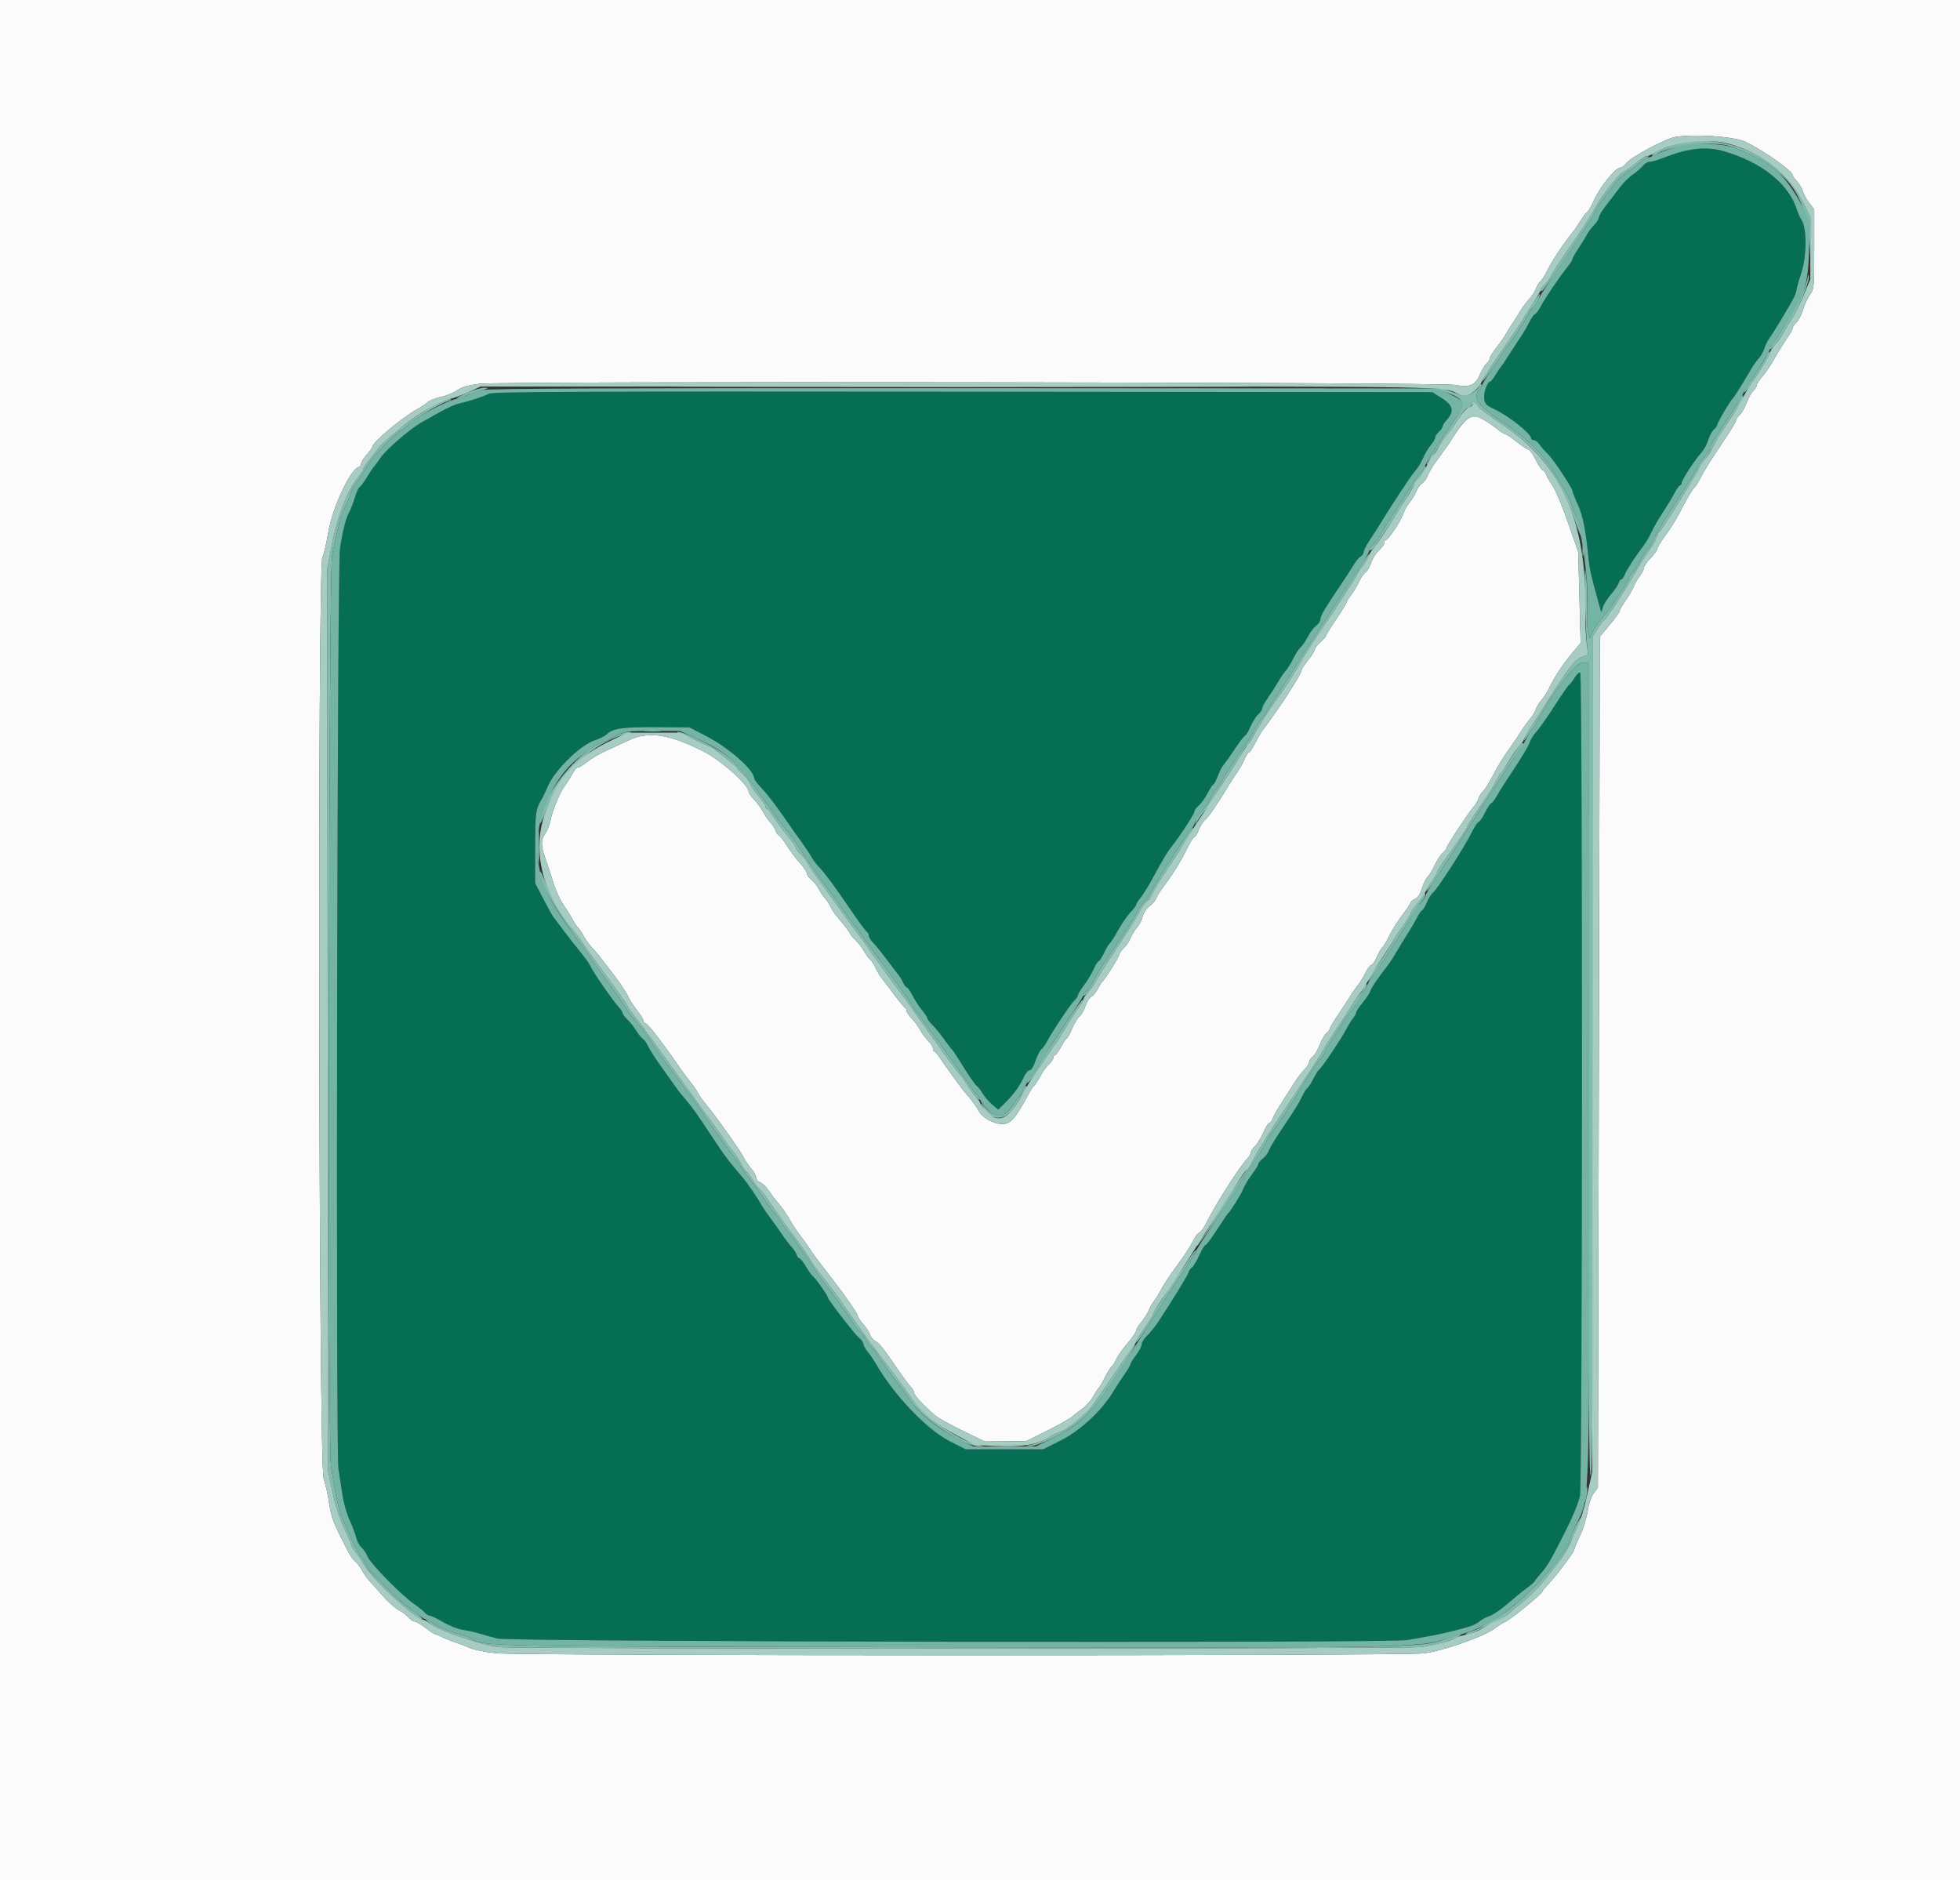<svg id="svg" version="1.1" width="400" height="383.721" viewBox="0 0 400 383.721" xmlns="http://www.w3.org/2000/svg" xmlns:xlink="http://www.w3.org/1999/xlink" ><rect x="0" y="0" width="400" height="383.721" fill="#333333" stroke="none"/><g id="svgg"><path id="path0" d="M343.570 30.769 C 342.831 30.975,341.161 31.564,339.858 32.078 C 338.555 32.593,337.142 33.013,336.719 33.013 C 336.295 33.013,335.633 33.402,335.249 33.877 C 334.864 34.352,333.944 35.147,333.205 35.644 C 332.466 36.141,331.257 37.351,330.518 38.331 C 328.912 40.464,328.897 40.484,327.443 42.375 C 326.812 43.196,326.296 44.111,326.296 44.408 C 326.296 44.705,325.865 45.380,325.338 45.906 C 324.811 46.433,324.120 47.367,323.803 47.981 C 323.485 48.594,322.707 49.865,322.073 50.804 C 321.440 51.742,320.921 52.664,320.921 52.851 C 320.921 53.039,320.561 53.641,320.120 54.189 C 318.361 56.374,315.498 60.560,314.583 62.284 C 314.050 63.287,313.464 64.107,313.280 64.107 C 313.095 64.107,312.574 64.842,312.121 65.739 C 311.668 66.636,310.915 67.928,310.447 68.610 C 309.980 69.292,308.909 70.933,308.068 72.257 C 307.226 73.581,306.440 74.750,306.320 74.856 C 306.200 74.962,305.708 75.696,305.227 76.488 C 304.746 77.279,304.221 77.927,304.061 77.927 C 303.605 77.927,302.878 79.775,302.885 80.920 C 302.893 82.316,303.190 82.682,304.990 83.513 C 307.858 84.836,312.476 88.506,312.476 89.461 C 312.476 89.662,312.727 89.827,313.034 89.827 C 313.341 89.827,313.902 90.275,314.282 90.822 C 314.661 91.369,315.382 92.189,315.884 92.645 C 316.893 93.562,320.921 99.614,320.921 100.214 C 320.921 100.422,321.415 101.682,322.019 103.014 C 323.060 105.308,323.620 108.142,324.194 114.012 C 324.412 116.234,324.744 117.681,326.356 123.417 L 326.787 124.952 327.173 123.800 C 327.385 123.167,328.120 122.020,328.807 121.252 C 329.494 120.483,330.171 119.490,330.313 119.044 C 330.454 118.599,330.714 118.234,330.890 118.234 C 331.067 118.234,331.398 117.759,331.627 117.179 C 332.020 116.181,333.758 113.521,335.489 111.267 C 335.919 110.708,336.616 109.499,337.038 108.580 C 337.460 107.661,338.491 105.873,339.330 104.607 C 340.169 103.340,341.241 101.569,341.713 100.672 C 342.185 99.774,342.710 99.040,342.879 99.040 C 343.048 99.040,343.187 98.824,343.187 98.560 C 343.188 97.976,345.857 93.874,347.184 92.419 C 347.713 91.838,348.352 90.675,348.604 89.834 C 348.856 88.992,349.381 88.015,349.771 87.663 C 350.161 87.310,350.480 86.855,350.480 86.651 C 350.480 86.237,353.161 81.682,353.581 81.382 C 353.818 81.213,355.294 78.858,357.522 75.093 C 357.912 74.435,358.556 73.543,358.954 73.112 C 359.352 72.681,359.878 71.731,360.123 71.001 C 360.369 70.271,360.783 69.415,361.044 69.098 C 361.534 68.503,364.361 63.865,365.790 61.313 C 366.237 60.515,366.603 59.613,366.603 59.309 C 366.603 59.005,367.049 57.413,367.594 55.770 C 368.746 52.303,368.780 46.662,367.660 44.892 C 367.333 44.376,366.938 43.522,366.781 42.994 C 364.413 35.046,351.896 28.453,343.570 30.769 M99.808 80.349 C 98.669 80.943,95.549 81.961,93.666 82.354 C 92.927 82.507,91.113 83.326,89.635 84.173 C 88.157 85.020,86.579 85.913,86.128 86.157 C 83.840 87.395,78.815 91.720,77.628 93.471 C 77.055 94.317,76.478 95.096,76.347 95.202 C 76.216 95.307,75.553 96.300,74.873 97.409 C 74.194 98.517,73.512 99.424,73.358 99.424 C 73.203 99.424,72.770 100.417,72.395 101.631 C 72.019 102.845,71.498 104.184,71.236 104.607 C 70.646 105.558,69.933 108.370,69.387 111.900 C 68.808 115.640,68.505 296.294,69.072 299.808 C 69.293 301.180,69.669 303.599,69.906 305.182 C 70.144 306.766,70.817 309.098,71.401 310.365 C 71.985 311.631,72.579 313.211,72.721 313.876 C 72.864 314.540,73.330 315.400,73.758 315.787 C 74.186 316.174,74.771 317.054,75.058 317.742 C 75.658 319.177,82.017 325.639,84.533 327.370 C 85.463 328.010,86.452 328.808,86.729 329.142 C 87.007 329.477,87.460 329.750,87.735 329.750 C 88.011 329.750,89.242 330.340,90.472 331.060 C 91.701 331.781,93.484 332.483,94.434 332.620 C 95.384 332.757,96.939 333.107,97.889 333.397 C 98.839 333.686,100.480 334.142,101.536 334.410 C 104.168 335.077,283.328 335.372,287.140 334.716 C 292.437 333.804,293.171 333.661,295.777 333.039 C 299.855 332.065,301.080 331.641,301.919 330.909 C 302.342 330.542,303.271 330.045,303.986 329.806 C 304.700 329.567,306.341 328.453,307.632 327.331 C 308.924 326.209,310.672 324.783,311.516 324.162 C 312.361 323.541,313.115 322.886,313.192 322.708 C 313.269 322.529,313.874 321.768,314.536 321.018 C 315.878 319.495,316.444 318.510,319.754 311.942 C 321.037 309.394,322.228 306.436,322.447 305.249 C 322.956 302.499,322.997 137.570,322.490 137.256 C 322.297 137.137,321.772 137.633,321.323 138.358 C 320.875 139.084,320.375 139.732,320.212 139.800 C 320.050 139.868,318.696 141.823,317.205 144.146 C 315.714 146.468,314.069 148.800,313.551 149.328 C 313.032 149.856,312.414 150.852,312.176 151.541 C 311.938 152.231,310.562 154.563,309.117 156.724 C 307.672 158.885,306.078 161.387,305.574 162.284 C 305.070 163.181,304.519 163.916,304.350 163.916 C 304.182 163.916,303.606 164.779,303.071 165.835 C 302.536 166.891,301.949 167.754,301.766 167.754 C 301.583 167.754,300.977 168.661,300.420 169.770 C 298.721 173.146,293.187 181.735,292.386 182.239 C 292.128 182.401,291.593 183.268,291.198 184.165 C 290.802 185.062,290.359 185.797,290.213 185.797 C 290.067 185.797,289.619 186.444,289.216 187.236 C 288.813 188.028,288.035 189.367,287.485 190.211 C 286.936 191.056,285.921 192.716,285.230 193.900 C 284.538 195.084,283.652 196.466,283.261 196.971 C 281.119 199.733,279.903 201.520,279.674 202.242 C 279.532 202.689,278.822 203.765,278.096 204.634 C 277.370 205.503,276.775 206.401,276.775 206.628 C 276.775 206.855,276.537 207.314,276.246 207.647 C 275.955 207.981,275.302 209.031,274.795 209.981 C 273.536 212.338,269.711 218.009,269.099 218.426 C 268.944 218.532,268.451 219.340,268.003 220.223 C 267.556 221.106,267.019 221.934,266.810 222.063 C 266.602 222.192,266.130 222.938,265.762 223.721 C 265.070 225.192,264.441 226.200,261.155 231.094 C 260.091 232.678,259.101 234.357,258.955 234.827 C 258.808 235.296,258.266 236.012,257.751 236.418 C 257.235 236.823,256.814 237.332,256.814 237.550 C 256.814 237.767,256.246 238.692,255.552 239.606 C 254.858 240.519,254.044 241.871,253.743 242.610 C 253.252 243.816,251.204 247.112,250.643 247.601 C 250.522 247.706,249.500 249.218,248.372 250.960 C 247.244 252.702,246.175 254.127,245.997 254.127 C 245.818 254.127,245.270 255.034,244.779 256.142 C 244.288 257.250,243.599 258.394,243.248 258.684 C 242.897 258.974,242.610 259.378,242.610 259.583 C 242.610 259.938,238.957 265.906,236.375 269.771 C 235.705 270.773,234.675 272.051,234.085 272.611 C 233.496 273.171,233.009 273.948,233.003 274.338 C 232.997 274.729,232.479 275.727,231.851 276.556 C 231.224 277.385,230.710 278.218,230.710 278.406 C 230.710 278.594,230.149 279.550,229.463 280.531 C 228.776 281.511,227.775 283.048,227.238 283.946 C 224.916 287.829,220.528 291.942,216.603 293.916 L 212.902 295.777 204.980 295.777 L 197.057 295.777 193.756 294.096 C 189.149 291.749,182.421 284.696,178.817 278.435 C 178.352 277.628,177.573 276.479,177.086 275.882 C 176.598 275.285,176.200 274.564,176.200 274.279 C 176.200 273.993,175.811 273.445,175.336 273.060 C 174.458 272.349,168.906 265.170,168.906 264.746 C 168.906 264.370,166.451 260.871,165.969 260.559 C 165.725 260.401,165.070 259.494,164.513 258.543 C 163.955 257.592,163.345 256.814,163.157 256.814 C 162.969 256.814,162.712 256.488,162.586 256.089 C 162.459 255.690,161.972 254.947,161.504 254.437 C 161.036 253.927,160.140 252.741,159.514 251.803 C 158.888 250.864,157.861 249.424,157.231 248.602 C 156.602 247.781,155.819 246.638,155.491 246.062 C 154.412 244.171,152.424 241.288,151.347 240.053 C 148.930 237.282,147.596 235.497,145.223 231.862 C 142.506 227.701,141.130 225.764,139.923 224.402 C 139.290 223.688,138.372 222.526,137.883 221.820 C 137.394 221.115,136.061 219.242,134.921 217.658 C 133.780 216.075,132.599 214.235,132.295 213.571 C 131.991 212.906,131.500 212.215,131.205 212.035 C 130.910 211.855,130.300 211.101,129.849 210.358 C 129.399 209.616,128.588 208.592,128.047 208.084 C 127.506 207.576,127.063 206.983,127.063 206.768 C 127.063 206.552,126.656 205.935,126.158 205.395 C 125.005 204.147,121.036 198.389,120.529 197.232 C 120.318 196.748,119.362 195.403,118.405 194.242 C 117.449 193.081,115.896 191.094,114.955 189.827 C 114.015 188.560,113.089 187.334,112.899 187.102 C 112.709 186.870,111.802 185.229,110.883 183.455 L 109.213 180.230 109.218 172.937 C 109.224 165.859,109.331 165.061,110.533 163.148 C 110.732 162.831,111.345 161.538,111.897 160.275 C 113.259 157.155,118.393 152.133,121.235 151.142 C 122.310 150.768,123.413 150.242,123.686 149.974 C 125.051 148.640,126.805 148.368,133.781 148.407 L 140.691 148.445 144.015 150.158 C 148.765 152.607,153.935 157.170,153.935 158.914 C 153.935 159.124,154.678 160.071,155.587 161.020 C 156.496 161.968,158.439 164.490,159.906 166.624 C 161.372 168.758,163.090 171.199,163.724 172.049 C 164.357 172.899,165.171 174.125,165.532 174.773 C 165.894 175.422,166.542 176.311,166.972 176.748 C 168.171 177.965,170.401 180.964,173.470 185.484 C 175.001 187.741,176.501 189.792,176.803 190.042 C 177.104 190.292,177.351 190.735,177.351 191.026 C 177.351 191.317,177.740 191.943,178.215 192.418 C 178.690 192.892,179.981 194.490,181.083 195.968 C 182.186 197.447,183.267 198.866,183.484 199.122 C 183.702 199.378,184.080 200.026,184.324 200.561 C 184.568 201.097,184.910 201.536,185.083 201.536 C 185.256 201.536,185.771 202.270,186.227 203.167 C 186.683 204.064,187.551 205.399,188.154 206.134 C 188.758 206.868,189.251 207.619,189.251 207.803 C 189.251 207.987,189.726 208.613,190.307 209.194 C 190.888 209.775,191.966 211.096,192.704 212.131 C 193.442 213.165,194.156 214.098,194.293 214.203 C 194.429 214.309,195.034 215.192,195.639 216.167 C 197.762 219.591,198.936 221.309,199.417 221.696 C 199.684 221.911,200.227 222.620,200.624 223.272 C 201.020 223.923,201.879 224.907,202.533 225.457 L 203.722 226.457 205.028 225.173 C 206.803 223.427,208.125 221.624,208.906 219.882 C 209.266 219.081,209.813 218.426,210.123 218.426 C 210.458 218.426,210.942 217.657,211.315 216.536 C 211.660 215.497,212.203 214.430,212.522 214.165 C 212.841 213.900,213.375 213.153,213.708 212.504 C 214.705 210.561,218.522 204.845,219.268 204.178 C 219.649 203.836,219.962 203.374,219.962 203.151 C 219.962 202.928,220.526 201.999,221.215 201.085 C 221.904 200.172,222.794 198.690,223.192 197.793 C 223.591 196.895,224.048 196.161,224.208 196.161 C 224.369 196.161,224.875 195.385,225.335 194.436 C 225.794 193.487,226.314 192.622,226.490 192.513 C 226.665 192.404,227.440 191.188,228.210 189.810 C 228.981 188.432,230.118 186.786,230.737 186.153 C 231.356 185.520,231.862 184.849,231.862 184.661 C 231.862 184.473,232.262 183.832,232.751 183.235 C 233.241 182.638,234.253 181.027,235.001 179.655 C 237.550 174.977,238.081 174.088,239.098 172.789 C 240.924 170.456,243.762 166.079,243.762 165.596 C 243.762 165.336,244.151 164.805,244.626 164.416 C 245.101 164.027,245.918 162.892,246.441 161.893 C 246.965 160.894,247.502 160.077,247.637 160.077 C 247.771 160.077,248.178 159.296,248.543 158.342 C 248.907 157.388,249.413 156.395,249.666 156.135 C 249.920 155.875,250.964 154.410,251.986 152.879 C 253.009 151.348,253.973 150.096,254.130 150.096 C 254.288 150.096,254.772 149.275,255.206 148.273 C 255.641 147.270,256.354 146.149,256.789 145.781 C 257.225 145.414,257.582 144.878,257.582 144.591 C 257.582 144.304,258.063 143.395,258.652 142.572 C 259.241 141.749,260.192 140.267,260.764 139.279 C 261.336 138.291,262.066 137.221,262.384 136.903 C 262.703 136.584,263.392 135.472,263.914 134.432 C 264.436 133.392,265.138 132.314,265.473 132.035 C 265.809 131.757,266.437 130.835,266.870 129.986 C 267.303 129.137,268.068 128.120,268.570 127.725 C 269.071 127.330,269.482 126.704,269.482 126.334 C 269.482 125.666,270.276 124.327,273.676 119.266 C 274.642 117.828,275.805 116.030,276.262 115.270 C 276.718 114.510,277.366 113.734,277.701 113.547 C 278.037 113.359,278.311 112.952,278.311 112.641 C 278.311 112.331,278.786 111.363,279.367 110.492 C 279.947 109.620,280.592 108.630,280.799 108.292 C 284.292 102.594,287.978 96.996,288.913 95.969 C 289.393 95.441,290.075 94.320,290.427 93.477 C 290.779 92.635,291.479 91.455,291.982 90.857 C 292.486 90.258,292.898 89.549,292.898 89.281 C 292.898 89.014,293.244 88.482,293.666 88.100 C 294.088 87.718,294.434 87.227,294.434 87.009 C 294.434 86.792,294.761 86.257,295.160 85.821 C 296.823 84.007,296.600 82.755,294.358 81.332 L 292.322 80.038 196.545 79.944 C 118.415 79.866,100.591 79.941,99.808 80.349 " stroke="none" fill="#066e55" fill-rule="evenodd"></path><path id="path1" d="M0.000 191.939 L 0.000 383.877 200.000 383.877 L 400.000 383.877 400.000 191.939 L 400.000 0.000 200.000 0.000 L 0.000 0.000 0.000 191.939 M356.238 28.957 C 360.145 30.875,365.835 34.890,365.835 35.727 C 365.835 35.902,366.250 36.493,366.757 37.040 C 367.264 37.587,367.791 38.483,367.929 39.031 C 368.067 39.580,368.645 40.639,369.214 41.386 L 370.250 42.743 370.250 50.834 C 370.250 58.656,370.220 58.966,369.369 60.160 C 368.885 60.839,368.239 62.235,367.933 63.264 C 367.628 64.292,367.031 65.447,366.607 65.831 C 366.182 66.216,365.835 66.736,365.835 66.988 C 365.835 67.241,365.352 68.121,364.761 68.944 C 364.170 69.768,363.056 71.564,362.285 72.937 C 361.513 74.309,360.356 76.036,359.713 76.775 C 359.069 77.514,358.543 78.328,358.542 78.584 C 358.542 78.840,358.221 79.358,357.829 79.736 C 357.437 80.113,356.812 81.234,356.440 82.227 C 356.068 83.219,355.439 84.326,355.041 84.686 C 354.644 85.045,354.319 85.520,354.319 85.740 C 354.319 85.961,353.567 87.273,352.648 88.656 C 348.680 94.629,347.936 95.808,347.080 97.473 C 346.583 98.440,346.026 99.326,345.843 99.441 C 345.478 99.669,344.116 101.991,342.588 104.990 C 342.051 106.046,340.851 107.946,339.923 109.213 C 338.994 110.480,338.226 111.741,338.215 112.015 C 338.205 112.290,337.591 113.137,336.852 113.897 C 336.113 114.658,335.509 115.540,335.509 115.858 C 335.509 116.175,335.102 116.969,334.604 117.622 C 334.107 118.275,333.578 119.194,333.430 119.664 C 333.282 120.133,332.566 121.381,331.839 122.437 C 331.113 123.494,330.518 124.526,330.518 124.731 C 330.518 124.936,329.611 126.193,328.503 127.523 L 326.488 129.942 326.296 216.763 L 326.104 303.583 325.252 304.734 C 324.743 305.422,324.234 306.940,323.986 308.509 C 323.757 309.952,323.061 312.183,322.438 313.466 C 321.815 314.750,321.305 315.976,321.305 316.192 C 321.305 316.670,317.791 321.373,316.049 323.225 C 315.354 323.964,314.784 324.667,314.783 324.788 C 314.776 325.212,308.319 330.504,307.236 330.974 C 306.634 331.235,305.674 331.826,305.102 332.288 C 303.057 333.942,294.260 337.028,290.449 337.430 C 285.426 337.959,106.486 337.937,101.317 337.407 C 99.146 337.184,96.666 336.688,95.806 336.304 C 94.946 335.920,93.577 335.392,92.765 335.131 C 91.953 334.870,90.830 334.418,90.270 334.125 C 89.710 333.833,89.112 333.593,88.941 333.592 C 88.769 333.590,87.838 332.985,86.870 332.246 C 85.902 331.507,84.874 330.902,84.586 330.902 C 84.298 330.902,83.761 330.543,83.394 330.103 C 83.026 329.664,82.121 328.988,81.382 328.601 C 80.643 328.215,79.175 326.906,78.119 325.693 C 77.063 324.480,75.812 323.076,75.338 322.573 C 74.864 322.069,74.190 321.103,73.841 320.426 C 73.492 319.748,72.907 318.982,72.541 318.724 C 72.174 318.465,71.492 317.515,71.024 316.612 C 68.072 310.922,67.593 309.716,67.221 307.039 C 67.004 305.477,66.476 303.082,66.047 301.716 C 65.028 298.464,64.783 115.662,65.795 113.704 C 66.090 113.134,66.632 110.854,66.999 108.637 C 67.818 103.699,71.367 96.016,73.145 95.334 C 73.453 95.216,73.704 94.885,73.704 94.598 C 73.704 94.311,74.223 93.486,74.856 92.765 C 75.489 92.044,76.008 91.331,76.008 91.181 C 76.008 90.265,81.947 85.288,85.181 83.493 C 85.942 83.071,86.889 82.433,87.286 82.075 C 87.683 81.717,88.892 81.235,89.973 81.004 C 91.054 80.772,92.543 80.168,93.282 79.661 C 94.237 79.005,95.569 78.617,97.889 78.319 C 102.117 77.775,294.055 78.001,296.954 78.553 C 299.946 79.122,301.042 78.671,302.001 76.476 C 302.446 75.457,303.084 74.396,303.420 74.117 C 303.756 73.838,304.031 73.395,304.031 73.132 C 304.031 72.868,304.693 71.810,305.502 70.780 C 306.312 69.749,307.092 68.647,307.236 68.330 C 307.380 68.013,308.014 66.977,308.645 66.027 C 309.276 65.077,310.093 63.792,310.462 63.172 C 310.831 62.552,311.542 61.616,312.042 61.093 C 312.543 60.570,313.188 59.577,313.476 58.888 C 313.764 58.198,314.179 57.524,314.397 57.389 C 314.615 57.254,315.217 56.309,315.733 55.290 C 316.998 52.793,318.881 49.969,321.265 46.995 C 321.447 46.767,322.042 45.875,322.587 45.012 C 323.132 44.149,323.752 43.335,323.966 43.203 C 324.180 43.070,324.681 42.225,325.079 41.323 C 326.473 38.173,329.634 34.210,330.778 34.178 C 331.027 34.171,331.560 33.746,331.962 33.234 C 332.916 32.022,339.850 28.323,341.836 27.966 C 345.653 27.281,353.995 27.855,356.238 28.957 M299.981 85.210 C 298.976 85.696,297.846 87.068,296.139 89.874 C 295.727 90.551,295.173 91.329,293.068 94.185 C 292.422 95.061,291.664 96.345,291.383 97.040 C 291.103 97.734,290.575 98.461,290.211 98.656 C 289.847 98.851,289.325 99.579,289.051 100.273 C 288.777 100.967,288.172 101.967,287.707 102.495 C 287.242 103.023,286.661 104.052,286.417 104.781 C 285.916 106.279,283.343 110.173,282.854 110.173 C 282.678 110.173,282.534 110.431,282.534 110.746 C 282.534 111.061,282.041 111.757,281.439 112.293 C 280.837 112.830,280.115 113.966,279.833 114.819 C 279.552 115.672,279.023 116.579,278.658 116.835 C 278.293 117.091,277.681 117.985,277.297 118.823 C 276.914 119.660,276.208 120.834,275.728 121.431 C 275.249 122.027,274.856 122.660,274.856 122.837 C 274.856 123.014,273.906 124.571,272.745 126.296 C 271.583 128.021,270.633 129.561,270.633 129.720 C 270.633 129.878,270.115 130.469,269.482 131.034 C 268.848 131.598,268.328 132.274,268.326 132.537 C 268.324 132.799,267.720 133.772,266.983 134.699 C 266.246 135.626,265.643 136.545,265.643 136.741 C 265.643 137.497,260.926 144.802,257.932 148.682 C 257.473 149.276,256.673 150.615,256.153 151.657 C 255.634 152.699,255.071 153.551,254.902 153.551 C 254.732 153.551,254.310 154.199,253.964 154.990 C 253.617 155.782,252.951 156.972,252.482 157.635 C 252.014 158.298,251.286 159.416,250.864 160.120 C 248.514 164.035,246.686 166.696,245.893 167.354 C 245.529 167.656,244.969 168.560,244.647 169.364 C 244.326 170.168,243.921 170.825,243.748 170.825 C 243.576 170.825,242.986 171.732,242.438 172.841 C 240.966 175.818,239.605 178.049,237.789 180.467 C 236.898 181.653,236.062 182.961,235.931 183.373 C 235.800 183.785,235.191 184.493,234.578 184.946 C 233.926 185.429,233.354 186.293,233.198 187.031 C 233.052 187.724,232.546 188.724,232.074 189.251 C 231.603 189.779,231.002 190.755,230.741 191.421 C 230.479 192.086,229.847 193.023,229.336 193.503 C 228.825 193.983,228.407 194.585,228.407 194.841 C 228.407 195.282,225.459 199.977,224.927 200.384 C 224.788 200.489,224.390 201.132,224.042 201.812 C 223.694 202.492,223.096 203.216,222.714 203.420 C 222.332 203.624,221.784 204.506,221.496 205.378 C 221.208 206.251,220.682 207.169,220.327 207.417 C 219.972 207.666,219.291 208.776,218.815 209.885 C 218.338 210.993,217.839 211.900,217.706 211.900 C 217.574 211.900,217.053 212.678,216.549 213.628 C 216.045 214.578,215.484 215.355,215.302 215.355 C 215.120 215.355,214.971 215.584,214.971 215.864 C 214.971 216.144,214.543 216.775,214.019 217.267 C 213.495 217.759,212.699 218.869,212.250 219.733 C 211.800 220.598,211.280 221.401,211.094 221.518 C 210.907 221.635,210.278 222.611,209.696 223.687 C 207.414 227.904,206.439 229.106,205.092 229.358 C 203.372 229.681,200.528 228.268,199.722 226.690 C 199.395 226.051,198.538 224.837,197.817 223.992 C 197.096 223.148,196.386 222.283,196.238 222.071 C 196.090 221.859,195.268 220.737,194.411 219.576 C 193.554 218.416,192.431 216.820,191.916 216.029 C 191.400 215.239,190.849 214.591,190.691 214.590 C 190.533 214.589,190.403 214.320,190.403 213.994 C 190.403 213.668,189.963 212.961,189.425 212.423 C 188.887 211.885,188.129 210.852,187.741 210.128 C 187.353 209.404,186.584 208.361,186.032 207.809 C 185.480 207.257,185.029 206.584,185.029 206.314 C 185.029 206.043,184.889 205.765,184.718 205.694 C 184.546 205.624,183.504 204.357,182.402 202.879 C 181.299 201.401,180.125 199.846,179.793 199.424 C 179.461 199.002,178.958 198.124,178.676 197.474 C 178.394 196.824,177.883 196.059,177.540 195.775 C 177.197 195.490,176.643 194.729,176.309 194.083 C 175.975 193.437,175.209 192.448,174.607 191.885 C 174.005 191.323,173.512 190.739,173.512 190.588 C 173.512 190.345,172.353 188.835,170.660 186.873 C 170.351 186.514,169.808 185.659,169.452 184.972 C 169.097 184.285,168.566 183.482,168.271 183.188 C 167.977 182.894,167.458 182.114,167.117 181.456 C 166.777 180.797,166.090 179.938,165.591 179.545 C 165.092 179.152,164.683 178.581,164.683 178.275 C 164.683 177.968,164.026 176.988,163.223 176.095 C 162.419 175.202,161.192 173.565,160.495 172.457 C 159.799 171.348,159.086 170.441,158.911 170.441 C 158.736 170.441,158.474 170.065,158.328 169.606 C 158.182 169.146,157.693 168.371,157.240 167.883 C 156.788 167.396,156.075 166.360,155.656 165.582 C 155.237 164.804,154.419 163.692,153.839 163.111 C 153.258 162.530,152.782 161.826,152.780 161.546 C 152.771 160.199,147.243 155.242,143.762 153.459 C 136.738 149.860,132.473 149.177,128.479 151.010 C 127.384 151.513,125.286 152.480,123.818 153.158 C 122.350 153.836,120.540 154.893,119.796 155.507 C 119.052 156.120,118.228 156.622,117.965 156.622 C 117.701 156.622,117.197 157.183,116.844 157.869 C 116.490 158.556,115.811 159.635,115.334 160.269 C 114.290 161.655,112.696 165.504,112.307 167.573 C 112.153 168.397,111.696 169.536,111.291 170.104 C 110.367 171.402,110.365 172.564,111.282 175.130 C 111.682 176.246,112.405 178.455,112.890 180.038 C 113.376 181.622,114.330 183.717,115.010 184.695 C 115.691 185.673,116.518 186.995,116.848 187.634 C 117.178 188.272,117.689 189.036,117.983 189.330 C 118.278 189.624,118.795 190.399,119.133 191.053 C 119.471 191.706,120.227 192.758,120.814 193.391 C 121.401 194.023,122.055 194.775,122.268 195.063 C 122.586 195.492,124.027 197.362,125.627 199.424 C 126.615 200.697,127.872 202.653,128.341 203.647 C 128.640 204.280,129.425 205.470,130.085 206.291 C 130.746 207.112,131.286 208.006,131.286 208.278 C 131.286 208.550,131.532 208.829,131.833 208.897 C 132.296 209.002,135.861 213.678,139.051 218.364 C 139.531 219.069,140.373 220.192,140.923 220.859 C 141.472 221.527,142.145 222.505,142.418 223.033 C 142.690 223.560,143.421 224.597,144.043 225.336 C 145.967 227.625,150.975 234.670,151.684 236.084 C 152.054 236.823,152.798 237.930,153.338 238.543 C 153.877 239.157,154.319 239.966,154.319 240.341 C 154.319 240.716,154.660 241.131,155.076 241.264 C 155.493 241.396,156.223 242.055,156.697 242.729 C 157.892 244.423,157.987 244.548,159.244 246.065 C 159.856 246.804,160.729 248.100,161.183 248.944 C 161.638 249.789,162.615 251.257,163.355 252.207 C 164.095 253.157,164.999 254.427,165.364 255.028 C 165.728 255.629,166.891 257.222,167.946 258.567 C 171.870 263.567,175.048 268.037,175.048 268.556 C 175.048 268.797,175.568 269.579,176.204 270.293 C 176.839 271.008,177.457 271.960,177.577 272.408 C 177.696 272.856,178.169 273.429,178.628 273.682 C 179.473 274.148,180.370 275.288,183.493 279.865 C 184.443 281.258,185.523 282.699,185.893 283.069 C 186.262 283.438,186.564 283.982,186.564 284.278 C 186.564 284.786,188.682 287.034,190.982 288.969 C 191.550 289.447,194.028 290.817,196.487 292.014 L 200.960 294.191 205.182 294.160 L 209.405 294.130 213.762 291.957 C 216.159 290.762,218.481 289.449,218.922 289.038 C 219.363 288.627,220.286 287.905,220.974 287.434 C 221.661 286.963,222.609 285.884,223.080 285.035 C 223.550 284.187,224.055 283.407,224.201 283.301 C 224.348 283.196,224.919 282.215,225.470 281.121 C 226.022 280.028,226.652 279.023,226.870 278.888 C 227.088 278.753,227.504 278.093,227.793 277.421 C 228.083 276.749,229.117 275.279,230.091 274.153 C 231.065 273.027,231.862 271.867,231.862 271.575 C 231.862 271.283,232.349 270.477,232.944 269.783 C 233.539 269.090,234.257 267.946,234.539 267.242 C 234.822 266.538,235.267 265.748,235.527 265.487 C 235.788 265.226,236.447 264.161,236.992 263.121 C 237.536 262.080,239.022 259.846,240.295 258.157 C 241.567 256.468,242.949 254.349,243.366 253.447 C 243.784 252.545,244.402 251.701,244.739 251.572 C 245.077 251.442,245.781 250.452,246.304 249.372 C 248.008 245.856,253.038 237.988,254.607 236.387 C 254.976 236.009,255.278 235.468,255.278 235.184 C 255.278 234.900,255.644 234.339,256.091 233.937 C 256.538 233.534,257.306 232.298,257.797 231.190 C 258.289 230.082,258.862 229.175,259.070 229.175 C 259.279 229.175,259.571 228.786,259.720 228.311 C 259.869 227.836,260.719 226.324,261.608 224.952 C 262.497 223.580,263.675 221.738,264.225 220.860 C 264.775 219.981,265.665 218.823,266.202 218.286 C 266.739 217.749,267.179 217.052,267.179 216.738 C 267.179 216.424,267.495 215.941,267.882 215.665 C 268.270 215.389,268.894 214.351,269.271 213.359 C 269.648 212.366,270.281 211.260,270.678 210.900 C 271.076 210.540,271.401 210.098,271.401 209.917 C 271.401 209.737,271.963 208.762,272.649 207.751 C 274.321 205.287,274.760 204.612,275.539 203.311 C 275.902 202.703,276.565 201.753,277.011 201.199 C 277.457 200.645,278.195 199.458,278.650 198.560 C 279.106 197.663,279.657 196.929,279.876 196.929 C 280.095 196.929,280.614 196.159,281.031 195.217 C 281.447 194.276,281.955 193.402,282.160 193.276 C 282.365 193.149,282.962 192.149,283.487 191.053 C 284.013 189.956,285.222 188.026,286.175 186.764 C 287.128 185.501,287.908 184.331,287.908 184.164 C 287.908 183.997,288.306 183.679,288.792 183.458 C 289.368 183.195,289.854 182.451,290.188 181.321 C 290.469 180.367,290.992 179.300,291.348 178.949 C 291.705 178.598,292.353 177.534,292.789 176.583 C 293.225 175.633,293.946 174.527,294.392 174.125 C 294.837 173.723,295.202 173.252,295.202 173.080 C 295.202 172.668,299.526 166.089,300.763 164.618 C 301.294 163.988,301.727 163.252,301.727 162.982 C 301.727 162.713,302.146 162.041,302.657 161.490 C 303.168 160.938,304.124 159.401,304.782 158.075 C 305.441 156.748,306.842 154.453,307.898 152.975 C 308.953 151.497,310.112 149.787,310.474 149.176 C 310.836 148.564,311.584 147.527,312.136 146.872 C 312.688 146.217,313.262 145.292,313.410 144.816 C 313.559 144.339,314.103 143.448,314.619 142.835 C 315.135 142.221,315.821 141.142,316.143 140.437 C 317.045 138.460,319.020 135.464,320.885 133.243 L 322.576 131.229 322.332 121.948 L 322.089 112.668 320.025 106.718 C 318.890 103.445,317.487 100.077,316.908 99.232 C 316.328 98.388,315.703 97.308,315.518 96.833 C 315.333 96.358,315.026 95.969,314.835 95.969 C 314.643 95.969,314.006 95.019,313.419 93.858 C 312.831 92.697,312.163 91.745,311.933 91.743 C 311.704 91.740,310.653 91.051,309.597 90.211 C 308.541 89.371,307.532 88.682,307.354 88.680 C 307.177 88.677,306.572 88.323,306.011 87.893 C 302.482 85.185,301.207 84.618,299.981 85.210 " stroke="none" fill="#fbfbfb" fill-rule="evenodd"></path><path id="path2" d="M341.843 29.515 C 339.262 30.265,336.859 31.421,337.191 31.753 C 337.311 31.873,337.630 31.797,337.899 31.584 C 340.343 29.647,349.691 28.631,353.359 29.904 C 355.994 30.819,360.226 32.906,361.228 33.786 C 361.756 34.249,362.452 34.826,362.775 35.068 C 366.726 38.034,369.024 43.244,369.316 49.904 L 369.560 55.470 369.521 49.904 L 369.482 44.338 367.946 41.283 C 363.246 31.931,351.597 26.679,341.843 29.515 M333.945 33.229 C 333.045 33.981,331.841 34.838,331.269 35.134 C 330.188 35.693,327.005 39.750,325.555 42.418 C 324.583 44.206,322.867 46.832,319.386 51.864 C 318.013 53.848,316.698 55.902,316.463 56.430 C 316.228 56.958,315.667 57.719,315.216 58.121 C 314.397 58.850,314.060 59.754,314.769 59.315 C 314.975 59.188,316.659 56.825,318.512 54.063 C 323.610 46.467,324.637 44.876,325.662 42.994 C 326.526 41.406,327.515 40.008,329.835 37.097 C 330.316 36.493,331.388 35.565,332.216 35.036 C 333.043 34.506,334.080 33.731,334.519 33.313 C 334.958 32.895,335.662 32.409,336.084 32.232 C 336.687 31.980,336.715 31.905,336.217 31.886 C 335.867 31.873,334.845 32.477,333.945 33.229 M368.944 56.430 C 368.755 58.562,365.572 64.712,361.948 69.946 C 361.552 70.518,361.228 71.103,361.228 71.246 C 361.228 71.735,363.400 69.018,364.128 67.618 C 364.528 66.849,365.230 65.701,365.689 65.067 C 366.842 63.475,369.364 57.236,369.161 56.476 C 369.028 55.976,368.985 55.967,368.944 56.430 M312.831 61.901 C 312.111 63.009,311.262 64.384,310.944 64.957 C 310.625 65.530,309.665 66.998,308.809 68.220 C 304.904 73.795,302.416 77.592,302.569 77.745 C 302.661 77.837,303.628 76.576,304.718 74.944 C 305.808 73.312,307.564 70.768,308.619 69.290 C 309.674 67.812,310.970 65.794,311.499 64.806 C 312.028 63.818,312.626 62.908,312.828 62.783 C 313.256 62.519,314.460 60.206,314.270 60.015 C 314.198 59.944,313.551 60.792,312.831 61.901 M360.577 72.457 C 360.344 73.099,359.857 73.875,357.057 78.065 C 356.371 79.091,355.881 80.001,355.967 80.088 C 356.053 80.174,356.552 79.593,357.075 78.798 C 360.286 73.914,361.228 72.397,361.228 72.109 C 361.228 71.546,360.830 71.758,360.577 72.457 M301.894 78.814 C 301.482 79.887,299.013 81.106,298.107 80.683 C 296.458 79.912,293.804 79.080,293.077 79.104 C 292.662 79.118,293.013 79.357,293.858 79.635 C 298.976 81.317,299.363 82.012,297.061 85.376 C 292.823 91.570,290.951 94.534,291.151 94.734 C 291.267 94.850,291.363 94.777,291.363 94.570 C 291.363 94.364,291.674 93.860,292.054 93.451 C 292.434 93.041,293.082 92.102,293.493 91.363 C 293.905 90.624,294.712 89.458,295.286 88.772 C 295.860 88.086,296.937 86.574,297.680 85.413 C 298.423 84.252,299.193 83.301,299.392 83.301 C 299.591 83.301,300.035 83.019,300.380 82.674 C 300.961 82.094,301.050 82.108,301.582 82.867 C 301.898 83.318,304.089 84.972,306.452 86.542 C 313.976 91.542,318.258 97.105,321.242 105.758 C 322.115 108.292,322.833 110.007,322.835 109.569 C 322.841 108.712,321.762 105.235,321.295 104.607 C 321.138 104.395,320.896 103.688,320.756 103.034 C 320.491 101.793,317.341 96.446,315.355 93.865 C 313.282 91.171,310.700 88.865,307.047 86.444 C 301.603 82.836,300.383 81.160,301.945 79.434 C 302.315 79.025,302.508 78.580,302.374 78.446 C 302.239 78.311,302.024 78.477,301.894 78.814 M148.081 78.983 C 174.525 79.037,217.798 79.037,244.242 78.983 C 270.686 78.928,249.050 78.884,196.161 78.884 C 143.273 78.884,121.636 78.928,148.081 78.983 M95.202 80.230 C 93.829 80.852,92.928 81.365,93.199 81.371 C 93.469 81.377,94.333 81.091,95.118 80.735 C 95.903 80.379,97.322 79.882,98.273 79.629 C 99.773 79.230,99.849 79.165,98.848 79.135 C 98.215 79.116,96.574 79.609,95.202 80.230 M355.191 81.230 C 355.028 81.630,354.213 82.994,353.380 84.261 C 349.693 89.867,348.944 91.095,348.944 91.539 C 348.944 91.799,348.497 92.513,347.950 93.126 C 347.403 93.740,346.755 94.678,346.511 95.212 C 345.980 96.369,344.718 98.397,340.952 104.152 C 339.406 106.513,337.787 109.266,337.353 110.269 C 336.920 111.272,336.438 112.092,336.283 112.092 C 336.127 112.092,335.459 113.106,334.799 114.345 C 334.139 115.583,333.337 116.814,333.018 117.079 C 332.699 117.344,332.434 117.755,332.430 117.993 C 332.423 118.374,331.608 119.691,328.808 123.840 C 328.396 124.452,327.473 125.618,326.757 126.432 C 326.042 127.246,325.228 128.455,324.949 129.119 L 324.440 130.326 324.148 129.175 C 323.987 128.541,323.867 127.505,323.882 126.871 C 324.007 121.582,323.973 119.982,323.685 117.466 C 323.429 115.232,323.380 116.135,323.469 121.497 C 323.532 125.298,323.699 129.572,323.840 130.996 L 324.097 133.585 322.725 134.158 C 321.306 134.751,320.097 136.319,315.761 143.186 C 314.628 144.981,313.080 147.411,312.321 148.586 C 311.562 149.761,310.943 150.884,310.947 151.081 C 310.951 151.278,311.333 150.835,311.796 150.096 C 312.259 149.357,312.751 148.666,312.890 148.560 C 313.028 148.455,313.500 147.678,313.939 146.833 C 316.701 141.519,321.499 135.317,322.847 135.317 L 324.184 135.317 324.184 219.096 C 324.184 286.567,324.277 302.520,324.661 301.054 C 325.034 299.628,325.135 280.819,325.123 214.512 L 325.108 129.793 326.070 128.268 C 326.599 127.430,327.205 126.637,327.416 126.507 C 327.921 126.195,331.470 120.761,333.698 116.891 C 334.670 115.202,335.973 113.129,336.593 112.284 C 337.214 111.440,337.852 110.317,338.010 109.789 C 338.169 109.261,338.430 108.743,338.591 108.637 C 338.968 108.389,346.271 96.781,346.546 95.993 C 346.661 95.663,347.204 94.802,347.754 94.079 C 348.303 93.356,349.098 92.119,349.520 91.330 C 349.942 90.541,351.238 88.398,352.399 86.568 C 353.560 84.737,354.834 82.727,355.228 82.101 C 355.623 81.474,355.843 80.859,355.716 80.732 C 355.590 80.606,355.353 80.830,355.191 81.230 M90.403 81.750 C 88.779 82.425,84.473 85.123,82.697 86.578 C 79.981 88.802,77.370 91.129,77.225 91.454 C 77.156 91.609,76.421 92.556,75.594 93.558 C 74.766 94.560,74.088 95.565,74.088 95.792 C 74.088 96.019,73.613 96.775,73.033 97.471 C 71.014 99.891,68.852 105.441,67.775 110.965 L 66.770 116.123 66.878 208.253 L 66.987 300.384 67.885 304.607 C 68.440 307.217,69.356 310.035,70.284 311.988 C 71.110 313.726,71.785 315.311,71.785 315.510 C 71.785 315.709,72.192 316.360,72.689 316.957 C 73.186 317.554,73.834 318.507,74.129 319.074 C 75.551 321.816,85.479 331.155,86.202 330.432 C 86.301 330.333,85.356 329.532,84.101 328.652 C 82.846 327.772,80.728 325.917,79.393 324.530 C 78.059 323.143,76.492 321.563,75.912 321.018 C 75.331 320.473,74.856 319.856,74.856 319.646 C 74.856 319.437,74.393 318.659,73.827 317.917 C 73.261 317.175,72.425 315.690,71.968 314.618 C 71.512 313.545,70.688 311.718,70.136 310.557 C 69.220 308.629,68.489 305.436,67.545 299.232 C 66.849 294.665,67.076 116.557,67.782 113.244 C 69.286 106.178,69.608 104.986,70.427 103.444 C 70.906 102.544,71.418 101.314,71.566 100.712 C 71.713 100.109,72.317 99.008,72.908 98.265 C 73.499 97.522,74.340 96.214,74.776 95.358 C 75.704 93.540,80.251 88.757,82.054 87.704 C 82.740 87.303,83.301 86.856,83.301 86.712 C 83.301 86.250,89.574 82.449,91.169 81.944 C 92.014 81.677,92.361 81.452,91.939 81.444 C 91.516 81.437,90.825 81.574,90.403 81.750 M290.595 95.513 C 290.595 95.684,290.246 96.199,289.820 96.656 C 289.394 97.114,288.440 98.485,287.700 99.704 C 286.960 100.922,285.498 103.215,284.450 104.798 C 283.402 106.382,282.215 108.282,281.812 109.021 C 281.409 109.760,280.716 110.694,280.271 111.096 C 279.324 111.953,279.164 112.818,280.095 112.045 C 280.830 111.435,285.876 103.712,288.122 99.758 C 288.558 98.991,289.379 97.812,289.947 97.137 C 290.902 96.002,291.249 95.202,290.787 95.202 C 290.681 95.202,290.595 95.342,290.595 95.513 M322.945 112.476 C 322.945 113.426,323.020 113.815,323.112 113.340 C 323.203 112.865,323.203 112.087,323.112 111.612 C 323.020 111.137,322.945 111.526,322.945 112.476 M277.762 115.314 C 275.440 118.923,271.042 125.673,268.105 130.134 C 266.646 132.351,265.107 134.796,264.684 135.567 C 264.261 136.338,262.775 138.670,261.380 140.750 C 259.985 142.829,258.648 144.905,258.407 145.364 C 258.167 145.822,257.729 146.439,257.433 146.734 C 257.138 147.030,256.445 148.123,255.894 149.164 C 255.343 150.204,254.570 151.488,254.175 152.015 C 252.878 153.750,249.520 158.894,249.520 159.145 C 249.520 159.280,249.025 160.020,248.420 160.789 C 247.815 161.559,247.207 162.548,247.070 162.989 C 246.933 163.429,246.220 164.465,245.484 165.292 C 244.748 166.118,244.146 166.910,244.146 167.051 C 244.146 167.192,244.049 167.624,243.929 168.011 C 243.810 168.398,244.004 168.196,244.359 167.562 C 244.714 166.929,245.395 165.979,245.872 165.451 C 246.349 164.923,246.956 164.060,247.221 163.532 C 247.486 163.004,248.951 160.672,250.476 158.349 C 252.001 156.027,253.446 153.751,253.685 153.293 C 253.925 152.834,254.359 152.221,254.650 151.931 C 254.941 151.640,255.482 150.806,255.852 150.077 C 256.478 148.846,259.657 143.863,260.370 142.994 C 261.155 142.039,264.143 137.454,264.998 135.893 C 265.909 134.228,267.815 131.192,269.457 128.791 C 272.682 124.073,276.775 117.740,276.775 117.470 C 276.775 117.289,277.182 116.653,277.678 116.056 C 278.657 114.879,279.602 113.241,279.398 113.073 C 279.328 113.016,278.592 114.024,277.762 115.314 M131.766 149.224 C 132.558 149.307,133.853 149.307,134.645 149.224 C 135.437 149.141,134.789 149.073,133.205 149.073 C 131.622 149.073,130.974 149.141,131.766 149.224 M125.638 150.262 C 124.749 150.771,123.626 151.311,123.143 151.462 C 117.928 153.100,110.113 163.053,110.199 167.946 C 110.207 168.369,110.810 167.090,111.540 165.106 C 114.277 157.665,121.043 151.448,128.407 149.609 C 129.043 149.450,129.010 149.410,128.215 149.377 C 127.687 149.355,126.528 149.754,125.638 150.262 M139.155 149.888 C 140.000 150.167,141.597 150.847,142.704 151.398 C 143.812 151.948,144.825 152.399,144.956 152.399 C 145.309 152.399,150.264 156.320,150.428 156.729 C 150.505 156.921,151.063 157.519,151.668 158.058 C 152.272 158.597,152.882 159.400,153.022 159.842 C 153.163 160.284,153.944 161.436,154.758 162.401 C 155.572 163.367,156.238 164.362,156.238 164.612 C 156.238 164.862,156.376 165.067,156.545 165.067 C 156.714 165.067,157.362 165.878,157.985 166.869 C 158.608 167.860,159.851 169.533,160.749 170.589 C 161.646 171.644,162.380 172.703,162.380 172.943 C 162.380 173.183,162.828 173.797,163.376 174.309 C 163.924 174.821,164.628 175.731,164.940 176.331 C 165.252 176.931,166.747 179.112,168.262 181.178 C 169.778 183.243,171.708 185.932,172.553 187.153 C 173.397 188.374,174.526 189.907,175.061 190.560 C 175.596 191.213,176.496 192.438,177.061 193.282 C 178.314 195.154,182.754 201.308,183.960 202.845 C 184.442 203.459,185.355 204.709,185.988 205.623 C 190.393 211.979,195.602 219.127,196.157 219.578 C 196.287 219.683,196.811 220.461,197.320 221.305 C 198.451 223.179,200.000 224.915,200.000 224.308 C 200.000 224.064,199.845 223.807,199.656 223.736 C 199.467 223.666,198.610 222.572,197.752 221.305 C 196.349 219.234,189.331 209.550,187.213 206.764 C 186.750 206.156,186.027 205.087,185.605 204.389 C 185.182 203.690,182.889 200.474,180.509 197.241 C 178.129 194.008,175.883 190.940,175.519 190.423 C 175.154 189.905,174.330 188.783,173.686 187.927 C 173.043 187.072,171.784 185.336,170.890 184.069 C 169.995 182.802,168.743 181.075,168.107 180.230 C 166.479 178.070,164.322 174.949,162.873 172.661 C 162.193 171.588,161.253 170.300,160.782 169.799 C 160.311 169.298,158.967 167.535,157.794 165.880 C 152.146 157.912,150.749 156.212,148.156 154.157 C 145.959 152.415,139.608 149.308,138.337 149.354 C 137.943 149.368,138.311 149.608,139.155 149.888 M308.610 154.346 C 307.675 155.839,306.716 157.272,306.480 157.532 C 306.243 157.791,305.744 158.599,305.371 159.328 C 304.700 160.637,304.178 161.453,301.034 166.104 C 300.148 167.413,299.424 168.594,299.424 168.728 C 299.424 168.993,297.991 171.111,295.117 175.095 C 294.108 176.493,293.282 177.806,293.282 178.012 C 293.282 178.219,292.751 179.121,292.102 180.016 C 291.453 180.912,291.000 181.723,291.095 181.818 C 291.189 181.912,291.864 181.076,292.595 179.958 C 295.896 174.908,300.223 168.192,302.687 164.295 C 306.833 157.737,310.277 152.604,310.625 152.463 C 311.035 152.297,311.035 151.631,310.626 151.631 C 310.452 151.631,309.546 152.853,308.610 154.346 M109.624 170.921 C 109.502 172.030,109.545 173.887,109.718 175.048 C 109.989 176.863,110.030 176.581,110.007 173.033 C 109.977 168.346,109.932 168.099,109.624 170.921 M242.612 169.962 C 241.064 171.942,234.934 181.635,234.933 182.103 C 234.933 182.289,234.328 183.110,233.589 183.928 C 232.850 184.746,232.246 185.589,232.246 185.802 C 232.246 186.129,230.090 189.532,227.012 194.061 C 224.440 197.848,223.845 198.796,223.253 200.061 C 222.891 200.834,222.261 201.767,221.854 202.136 C 221.447 202.505,221.113 202.961,221.113 203.150 C 221.113 203.686,223.083 201.458,223.563 200.378 C 223.799 199.847,225.692 196.848,227.769 193.713 C 229.846 190.578,231.970 187.212,232.489 186.233 C 233.007 185.254,233.856 184.057,234.374 183.574 C 234.893 183.090,235.317 182.520,235.317 182.307 C 235.317 181.962,239.136 175.852,242.521 170.784 C 243.883 168.744,243.936 168.267,242.612 169.962 M110.198 177.931 C 110.124 180.182,113.111 185.381,119.097 193.424 C 119.784 194.346,120.691 195.647,121.113 196.314 C 121.536 196.981,122.852 198.829,124.039 200.421 C 125.227 202.013,126.677 204.081,127.263 205.017 C 128.211 206.532,129.534 208.268,131.047 209.981 C 131.326 210.298,132.181 211.507,132.947 212.668 C 133.713 213.829,134.730 215.298,135.209 215.931 C 135.687 216.564,137.021 218.378,138.173 219.962 C 139.325 221.545,140.375 222.927,140.505 223.033 C 140.635 223.138,141.382 224.175,142.164 225.336 C 144.523 228.838,147.818 233.480,149.287 235.374 C 150.049 236.356,150.970 237.652,151.335 238.254 C 151.700 238.855,152.608 240.125,153.353 241.075 C 154.099 242.025,155.344 243.752,156.121 244.914 C 156.897 246.075,157.774 247.268,158.071 247.566 C 158.367 247.864,159.053 248.810,159.595 249.669 C 160.137 250.528,160.828 251.478,161.130 251.780 C 161.433 252.083,162.102 252.950,162.617 253.708 C 163.132 254.466,163.938 255.629,164.407 256.292 C 164.875 256.955,165.561 257.991,165.930 258.595 C 166.298 259.199,167.076 260.315,167.657 261.075 C 170.820 265.212,173.089 268.339,174.101 269.961 C 174.728 270.963,175.362 271.784,175.512 271.784 C 175.661 271.785,176.239 272.562,176.796 273.512 C 177.353 274.463,177.927 275.240,178.073 275.240 C 178.218 275.240,178.659 275.801,179.052 276.488 C 179.445 277.174,180.993 279.349,182.493 281.322 C 183.993 283.294,185.513 285.355,185.871 285.900 C 188.276 289.571,196.868 295.279,199.808 295.160 C 200.946 295.114,200.943 295.110,199.616 294.836 C 195.483 293.982,188.410 288.969,185.827 285.063 C 185.277 284.231,180.325 277.591,178.501 275.240 C 177.654 274.148,174.992 270.411,172.169 266.353 C 170.381 263.782,169.164 262.165,166.868 259.309 C 166.359 258.676,165.659 257.639,165.312 257.006 C 164.965 256.372,163.907 254.818,162.960 253.551 C 160.456 250.202,157.312 245.780,156.447 244.391 C 156.034 243.729,155.395 242.967,155.028 242.699 C 154.660 242.431,153.973 241.524,153.501 240.683 C 153.028 239.843,152.518 239.155,152.367 239.155 C 152.216 239.155,151.714 238.421,151.251 237.524 C 150.788 236.627,150.102 235.547,149.726 235.125 C 149.350 234.702,148.391 233.415,147.593 232.264 C 146.795 231.113,145.996 229.990,145.817 229.769 C 145.638 229.548,144.746 228.330,143.833 227.063 C 142.921 225.797,140.549 222.514,138.562 219.770 C 136.575 217.025,134.387 214.002,133.701 213.052 C 130.977 209.283,130.288 208.357,129.327 207.177 C 128.778 206.502,128.259 205.741,128.175 205.485 C 128.045 205.086,125.004 200.833,120.442 194.667 C 119.755 193.739,119.000 192.649,118.763 192.244 C 118.526 191.839,118.008 191.121,117.611 190.648 C 115.413 188.026,112.764 183.615,111.576 180.597 C 110.832 178.706,110.212 177.507,110.198 177.931 M290.595 182.566 C 290.595 182.759,289.990 183.597,289.251 184.427 C 288.512 185.257,287.908 186.129,287.908 186.365 C 287.908 186.601,287.131 187.863,286.180 189.169 C 285.230 190.474,284.453 191.648,284.453 191.777 C 284.453 192.085,281.074 197.203,279.955 198.590 C 279.473 199.187,279.079 199.873,279.079 200.115 C 279.079 200.357,279.371 200.128,279.728 199.606 C 280.085 199.084,280.488 198.570,280.623 198.464 C 280.758 198.359,281.701 196.977,282.719 195.393 C 286.946 188.819,288.133 186.957,288.757 185.924 C 289.119 185.326,289.798 184.365,290.267 183.787 C 290.736 183.210,291.001 182.620,290.857 182.476 C 290.713 182.332,290.595 182.372,290.595 182.566 M278.346 201.634 C 278.143 202.169,277.818 202.668,277.625 202.743 C 277.432 202.818,276.859 203.580,276.353 204.437 C 275.846 205.294,274.395 207.540,273.129 209.428 C 271.862 211.315,270.480 213.493,270.058 214.267 C 269.318 215.621,267.564 218.325,261.935 226.789 C 260.491 228.960,259.136 231.031,258.925 231.392 C 258.714 231.752,257.995 232.912,257.327 233.970 C 256.659 235.027,255.807 236.540,255.433 237.332 C 255.058 238.124,254.634 238.772,254.489 238.772 C 254.249 238.772,249.325 246.243,246.701 250.591 C 246.101 251.585,245.251 252.787,244.812 253.261 C 244.374 253.736,244.110 254.219,244.226 254.335 C 244.400 254.509,251.016 244.830,253.455 240.833 C 253.825 240.227,254.516 239.175,254.991 238.496 C 256.707 236.041,257.538 234.710,258.415 233.013 C 258.907 232.063,259.531 231.051,259.803 230.765 C 260.329 230.210,263.667 225.139,265.399 222.265 C 267.871 218.162,268.750 216.820,269.473 216.044 C 269.895 215.591,270.344 214.893,270.471 214.494 C 270.598 214.096,271.463 212.656,272.395 211.295 C 273.326 209.935,274.088 208.717,274.088 208.588 C 274.088 208.460,274.563 207.783,275.144 207.083 C 276.779 205.115,279.213 201.158,278.951 200.896 C 278.822 200.767,278.550 201.099,278.346 201.634 M217.461 208.899 C 215.622 211.711,213.818 214.443,213.452 214.971 C 213.086 215.499,212.482 216.520,212.110 217.240 C 211.737 217.961,211.020 218.995,210.515 219.540 C 210.010 220.084,209.601 220.704,209.605 220.917 C 209.614 221.327,210.747 220.036,211.790 218.426 C 214.279 214.585,215.191 213.219,215.379 213.052 C 215.497 212.946,216.260 211.737,217.073 210.365 C 217.887 208.992,219.150 207.041,219.879 206.028 C 220.608 205.015,221.115 204.097,221.005 203.987 C 220.895 203.877,219.301 206.087,217.461 208.899 M208.816 222.492 C 208.586 223.097,208.257 223.683,208.086 223.793 C 207.915 223.902,207.313 224.676,206.748 225.513 C 204.861 228.306,203.097 228.367,200.781 225.720 C 200.319 225.192,200.067 225.019,200.220 225.336 C 201.905 228.823,204.983 229.061,207.102 225.866 C 209.273 222.592,209.688 221.844,209.462 221.618 C 209.337 221.493,209.046 221.886,208.816 222.492 M242.603 257.039 C 241.868 258.192,240.775 259.779,240.174 260.565 C 239.572 261.352,238.632 262.774,238.084 263.724 C 237.535 264.674,236.688 265.986,236.202 266.639 C 235.715 267.292,235.317 267.993,235.317 268.195 C 235.317 268.398,234.539 269.668,233.589 271.017 C 232.639 272.367,231.862 273.635,231.862 273.836 C 231.862 274.333,233.324 272.252,235.731 268.330 C 236.832 266.536,239.201 262.861,240.995 260.164 C 242.789 257.468,244.185 255.190,244.098 255.102 C 244.010 255.015,243.338 255.886,242.603 257.039 M230.723 275.528 C 230.276 276.108,228.249 279.088,226.220 282.150 C 224.191 285.211,222.205 287.946,221.807 288.228 C 221.408 288.510,220.787 289.035,220.426 289.394 C 219.278 290.537,217.116 292.010,216.123 292.323 C 215.595 292.490,214.501 293.045,213.691 293.556 C 212.881 294.067,211.499 294.627,210.620 294.801 C 209.207 295.081,209.158 295.122,210.203 295.159 C 210.923 295.185,212.875 294.452,215.194 293.286 C 220.243 290.747,222.812 288.283,227.023 281.944 C 231.163 275.710,232.890 272.715,230.723 275.528 M323.417 304.798 C 323.269 305.671,323.235 306.472,323.340 306.578 C 323.446 306.683,323.653 306.055,323.800 305.182 C 323.948 304.309,323.982 303.509,323.877 303.403 C 323.771 303.298,323.564 303.925,323.417 304.798 M321.572 311.469 C 321.003 312.593,320.537 313.630,320.537 313.773 C 320.537 316.627,310.299 327.675,305.197 330.326 C 303.978 330.960,302.718 331.699,302.396 331.970 C 302.074 332.241,301.058 332.699,300.138 332.988 C 299.218 333.277,298.817 333.530,299.247 333.551 C 299.677 333.572,300.800 333.172,301.742 332.662 C 302.684 332.152,304.323 331.315,305.383 330.802 C 306.444 330.289,307.567 329.627,307.879 329.330 C 308.191 329.034,309.223 328.163,310.173 327.396 C 312.559 325.470,314.319 323.670,316.123 321.309 C 316.967 320.204,317.831 319.103,318.043 318.863 C 318.874 317.919,320.443 315.295,320.718 314.390 C 320.878 313.865,321.448 312.614,321.986 311.610 C 322.525 310.606,322.884 309.704,322.786 309.606 C 322.687 309.507,322.141 310.346,321.572 311.469 M88.138 331.591 C 89.969 332.902,98.317 335.699,101.727 336.143 C 104.960 336.564,286.984 336.552,290.019 336.130 C 292.777 335.747,296.003 334.878,297.428 334.134 C 298.895 333.370,298.037 333.460,295.554 334.333 C 289.856 336.336,291.868 336.299,194.050 336.175 C 97.990 336.053,98.288 336.058,96.161 334.365 C 95.950 334.196,94.500 333.700,92.939 333.262 C 91.378 332.824,89.469 332.027,88.696 331.492 C 87.923 330.956,87.145 330.518,86.966 330.518 C 86.787 330.518,87.315 331.001,88.138 331.591 " stroke="none" fill="#83bbac" fill-rule="evenodd"></path><path id="path3" d="M341.836 27.966 C 339.850 28.323,332.916 32.022,331.962 33.234 C 331.560 33.746,331.027 34.171,330.778 34.178 C 329.634 34.210,326.473 38.173,325.079 41.323 C 324.681 42.225,324.180 43.070,323.966 43.203 C 323.752 43.335,323.132 44.149,322.587 45.012 C 322.042 45.875,321.447 46.767,321.265 46.995 C 318.881 49.969,316.998 52.793,315.733 55.290 C 315.217 56.309,314.615 57.254,314.397 57.389 C 314.179 57.524,313.764 58.198,313.476 58.888 C 313.188 59.577,312.543 60.570,312.042 61.093 C 311.542 61.616,310.831 62.552,310.462 63.172 C 310.093 63.792,309.276 65.077,308.645 66.027 C 308.014 66.977,307.380 68.013,307.236 68.330 C 307.092 68.647,306.312 69.749,305.502 70.780 C 304.693 71.810,304.031 72.868,304.031 73.132 C 304.031 73.395,303.756 73.838,303.420 74.117 C 303.084 74.396,302.446 75.457,302.001 76.476 C 301.042 78.671,299.946 79.122,296.954 78.553 C 294.055 78.001,102.117 77.775,97.889 78.319 C 95.569 78.617,94.237 79.005,93.282 79.661 C 92.543 80.168,91.054 80.772,89.973 81.004 C 88.892 81.235,87.683 81.717,87.286 82.075 C 86.889 82.433,85.942 83.071,85.181 83.493 C 81.947 85.288,76.008 90.265,76.008 91.181 C 76.008 91.331,75.489 92.044,74.856 92.765 C 74.223 93.486,73.704 94.311,73.704 94.598 C 73.704 94.885,73.453 95.216,73.145 95.334 C 71.367 96.016,67.818 103.699,66.999 108.637 C 66.632 110.854,66.090 113.134,65.795 113.704 C 64.783 115.662,65.028 298.464,66.047 301.716 C 66.476 303.082,67.004 305.477,67.221 307.039 C 67.593 309.716,68.072 310.922,71.024 316.612 C 71.492 317.515,72.174 318.465,72.541 318.724 C 72.907 318.982,73.492 319.748,73.841 320.426 C 74.190 321.103,74.864 322.069,75.338 322.573 C 75.812 323.076,77.063 324.480,78.119 325.693 C 79.175 326.906,80.643 328.215,81.382 328.601 C 82.121 328.988,83.026 329.664,83.394 330.103 C 83.761 330.543,84.298 330.902,84.586 330.902 C 84.874 330.902,85.902 331.507,86.870 332.246 C 87.838 332.985,88.769 333.590,88.941 333.592 C 89.112 333.593,89.710 333.833,90.270 334.125 C 90.830 334.418,91.953 334.870,92.765 335.131 C 93.577 335.392,94.946 335.920,95.806 336.304 C 96.666 336.688,99.146 337.184,101.317 337.407 C 106.486 337.937,285.426 337.959,290.449 337.430 C 294.260 337.028,303.057 333.942,305.102 332.288 C 305.674 331.826,306.634 331.235,307.236 330.974 C 308.319 330.504,314.776 325.212,314.783 324.788 C 314.784 324.667,315.354 323.964,316.049 323.225 C 317.791 321.373,321.305 316.670,321.305 316.192 C 321.305 315.976,321.815 314.750,322.438 313.466 C 323.061 312.183,323.757 309.952,323.986 308.509 C 324.234 306.940,324.743 305.422,325.252 304.734 L 326.104 303.583 326.296 216.763 L 326.488 129.942 328.503 127.523 C 329.611 126.193,330.518 124.936,330.518 124.731 C 330.518 124.526,331.113 123.494,331.839 122.437 C 332.566 121.381,333.282 120.133,333.430 119.664 C 333.578 119.194,334.107 118.275,334.604 117.622 C 335.102 116.969,335.509 116.175,335.509 115.858 C 335.509 115.540,336.113 114.658,336.852 113.897 C 337.591 113.137,338.205 112.290,338.215 112.015 C 338.226 111.741,338.994 110.480,339.923 109.213 C 340.851 107.946,342.051 106.046,342.588 104.990 C 344.116 101.991,345.478 99.669,345.843 99.441 C 346.026 99.326,346.583 98.440,347.080 97.473 C 347.936 95.808,348.680 94.629,352.648 88.656 C 353.567 87.273,354.319 85.961,354.319 85.740 C 354.319 85.520,354.644 85.045,355.041 84.686 C 355.439 84.326,356.068 83.219,356.440 82.227 C 356.812 81.234,357.437 80.113,357.829 79.736 C 358.221 79.358,358.542 78.840,358.542 78.584 C 358.543 78.328,359.069 77.514,359.713 76.775 C 360.356 76.036,361.513 74.309,362.285 72.937 C 363.056 71.564,364.170 69.768,364.761 68.944 C 365.352 68.121,365.835 67.241,365.835 66.988 C 365.835 66.736,366.182 66.216,366.607 65.831 C 367.031 65.447,367.628 64.292,367.933 63.264 C 368.239 62.235,368.885 60.839,369.369 60.160 C 370.220 58.966,370.250 58.656,370.250 50.834 L 370.250 42.743 369.214 41.386 C 368.645 40.639,368.067 39.580,367.929 39.031 C 367.791 38.483,367.264 37.587,366.757 37.040 C 366.250 36.493,365.835 35.902,365.835 35.727 C 365.835 34.890,360.145 30.875,356.238 28.957 C 353.995 27.855,345.653 27.281,341.836 27.966 M353.108 29.421 C 359.679 31.329,365.135 35.691,367.946 41.283 L 369.482 44.338 369.464 50.672 L 369.447 57.006 367.985 60.461 C 367.181 62.361,366.148 64.434,365.689 65.067 C 365.230 65.701,364.528 66.849,364.128 67.618 C 363.728 68.388,362.912 69.577,362.314 70.261 C 361.717 70.945,361.228 71.714,361.228 71.969 C 361.228 72.382,359.479 75.254,357.252 78.497 C 356.820 79.127,356.063 80.423,355.572 81.376 C 355.080 82.329,353.654 84.664,352.403 86.564 C 351.152 88.464,349.865 90.596,349.542 91.301 C 349.219 92.006,348.504 93.119,347.952 93.775 C 347.401 94.430,346.808 95.337,346.636 95.790 C 346.259 96.782,339.006 108.364,338.591 108.637 C 338.430 108.743,338.169 109.261,338.010 109.789 C 337.852 110.317,337.214 111.440,336.593 112.284 C 335.973 113.129,334.670 115.202,333.698 116.891 C 331.470 120.761,327.921 126.195,327.416 126.507 C 327.205 126.637,326.600 127.428,326.073 128.264 L 325.113 129.784 325.032 215.084 L 324.951 300.384 323.887 305.182 C 323.302 307.821,322.415 310.758,321.916 311.708 C 321.417 312.658,320.878 313.865,320.718 314.390 C 320.443 315.295,318.874 317.919,318.043 318.863 C 317.831 319.103,316.967 320.204,316.123 321.309 C 314.319 323.670,312.559 325.470,310.173 327.396 C 309.223 328.163,308.191 329.034,307.878 329.331 C 307.566 329.628,306.560 330.203,305.643 330.609 C 304.727 331.014,303.380 331.751,302.650 332.246 C 301.921 332.741,300.433 333.337,299.345 333.570 C 298.256 333.804,297.181 334.142,296.955 334.322 C 296.353 334.801,292.666 335.762,290.019 336.130 C 286.984 336.552,104.960 336.564,101.727 336.143 C 98.317 335.699,89.969 332.902,88.138 331.591 C 87.315 331.001,86.474 330.518,86.270 330.518 C 84.781 330.518,75.554 321.822,74.129 319.074 C 73.834 318.507,73.186 317.554,72.689 316.957 C 72.192 316.360,71.785 315.709,71.785 315.510 C 71.785 315.311,71.110 313.726,70.284 311.988 C 69.356 310.035,68.440 307.217,67.885 304.607 L 66.987 300.384 66.878 208.253 L 66.770 116.123 67.775 110.965 C 68.852 105.441,71.014 99.891,73.033 97.471 C 73.613 96.775,74.088 96.019,74.088 95.792 C 74.088 95.565,74.766 94.560,75.594 93.558 C 76.421 92.556,77.156 91.609,77.225 91.454 C 77.370 91.129,79.981 88.802,82.693 86.581 C 85.345 84.409,89.870 81.846,91.824 81.408 C 92.745 81.201,94.529 80.550,95.789 79.960 L 98.081 78.887 195.777 78.887 C 302.019 78.887,293.960 78.745,298.107 80.683 C 299.209 81.197,301.471 79.818,302.263 78.149 C 302.826 76.963,305.012 73.648,308.810 68.220 C 309.665 66.998,310.631 65.516,310.956 64.926 C 311.281 64.337,312.188 62.889,312.971 61.709 C 313.754 60.528,314.395 59.403,314.395 59.207 C 314.395 59.012,314.764 58.523,315.216 58.121 C 315.667 57.719,316.228 56.958,316.463 56.430 C 316.698 55.902,318.013 53.848,319.386 51.864 C 322.867 46.832,324.583 44.206,325.555 42.418 C 327.005 39.750,330.188 35.693,331.269 35.134 C 331.841 34.838,333.045 33.981,333.945 33.229 C 334.845 32.477,335.814 31.862,336.099 31.862 C 336.383 31.862,337.254 31.486,338.034 31.026 C 341.636 28.900,348.717 28.146,353.108 29.421 M300.576 82.508 C 300.576 82.705,300.218 82.979,299.781 83.118 C 299.344 83.257,298.389 84.305,297.658 85.447 C 296.927 86.590,295.854 88.086,295.273 88.772 C 294.692 89.458,293.881 90.667,293.470 91.459 C 293.060 92.250,292.603 92.898,292.455 92.898 C 292.307 92.898,291.755 93.810,291.228 94.923 C 290.701 96.037,289.911 97.273,289.473 97.670 C 289.034 98.067,288.676 98.547,288.676 98.737 C 288.676 98.927,287.855 100.363,286.852 101.928 C 285.849 103.493,284.251 106.025,283.301 107.554 C 282.351 109.083,281.122 110.859,280.570 111.501 C 280.018 112.143,279.450 113.041,279.307 113.498 C 279.165 113.955,278.537 114.972,277.912 115.758 C 277.287 116.545,276.775 117.325,276.775 117.493 C 276.775 117.745,272.578 124.225,269.457 128.791 C 267.815 131.192,265.909 134.228,264.998 135.893 C 264.143 137.454,261.155 142.039,260.370 142.994 C 259.640 143.884,256.472 148.858,255.848 150.096 C 255.476 150.835,255.045 151.526,254.891 151.631 C 254.737 151.737,254.051 152.738,253.366 153.855 C 252.682 154.972,251.061 157.503,249.765 159.478 C 248.469 161.453,247.106 163.561,246.737 164.164 C 246.367 164.766,245.676 165.816,245.201 166.497 C 244.726 167.178,243.647 168.858,242.802 170.231 C 241.958 171.603,239.999 174.674,238.450 177.054 C 236.901 179.434,235.473 181.788,235.278 182.284 C 235.082 182.781,234.583 183.472,234.167 183.820 C 233.752 184.168,232.992 185.254,232.479 186.233 C 231.965 187.212,229.846 190.578,227.769 193.713 C 225.692 196.848,223.799 199.847,223.563 200.378 C 223.327 200.909,222.679 201.828,222.123 202.419 C 221.568 203.011,221.113 203.678,221.113 203.903 C 221.113 204.128,220.537 205.112,219.833 206.091 C 219.129 207.069,217.887 208.992,217.073 210.365 C 216.260 211.737,215.496 212.946,215.376 213.052 C 215.256 213.157,214.430 214.367,213.540 215.739 C 212.651 217.111,211.487 218.839,210.955 219.578 C 210.423 220.317,209.597 221.652,209.120 222.545 C 206.621 227.228,204.871 228.780,202.927 228.041 C 202.083 227.721,200.000 225.566,200.000 225.015 C 200.000 224.870,199.606 224.322,199.124 223.796 C 198.642 223.271,197.830 222.150,197.320 221.305 C 196.811 220.461,196.287 219.683,196.157 219.578 C 195.602 219.127,190.393 211.979,185.988 205.623 C 185.355 204.709,184.442 203.459,183.960 202.845 C 182.754 201.308,178.314 195.154,177.061 193.282 C 176.496 192.438,175.596 191.213,175.061 190.560 C 174.526 189.907,173.397 188.374,172.553 187.153 C 171.708 185.932,169.778 183.243,168.262 181.178 C 166.747 179.112,165.252 176.931,164.940 176.331 C 164.628 175.731,163.924 174.821,163.376 174.309 C 162.828 173.797,162.380 173.183,162.380 172.943 C 162.380 172.703,161.646 171.644,160.749 170.589 C 159.851 169.533,158.608 167.860,157.985 166.869 C 157.362 165.878,156.714 165.067,156.545 165.067 C 156.376 165.067,156.238 164.862,156.238 164.612 C 156.238 164.362,155.572 163.367,154.758 162.401 C 153.944 161.436,153.163 160.284,153.022 159.842 C 152.882 159.400,152.272 158.597,151.668 158.058 C 151.063 157.519,150.505 156.921,150.428 156.729 C 150.269 156.332,145.314 152.399,144.973 152.399 C 144.851 152.399,143.406 151.751,141.761 150.960 L 138.772 149.520 133.397 149.520 L 128.023 149.520 124.568 151.198 C 117.502 154.628,114.036 158.355,111.456 165.296 C 108.386 173.556,110.467 182.128,117.611 190.648 C 118.008 191.121,118.526 191.839,118.763 192.244 C 119.000 192.649,119.755 193.739,120.442 194.667 C 125.004 200.833,128.045 205.086,128.175 205.485 C 128.259 205.741,128.778 206.502,129.327 207.177 C 130.288 208.357,130.977 209.283,133.701 213.052 C 134.387 214.002,136.575 217.025,138.562 219.770 C 140.549 222.514,142.921 225.797,143.833 227.063 C 144.746 228.330,145.638 229.548,145.817 229.769 C 145.996 229.990,146.795 231.113,147.593 232.264 C 148.391 233.415,149.350 234.702,149.726 235.125 C 150.102 235.547,150.788 236.627,151.251 237.524 C 151.714 238.421,152.216 239.155,152.367 239.155 C 152.518 239.155,153.028 239.843,153.501 240.683 C 153.973 241.524,154.660 242.431,155.028 242.699 C 155.395 242.967,156.034 243.729,156.447 244.391 C 157.312 245.780,160.456 250.202,162.960 253.551 C 163.907 254.818,164.965 256.372,165.312 257.006 C 165.659 257.639,166.359 258.676,166.868 259.309 C 169.164 262.165,170.381 263.782,172.169 266.353 C 174.992 270.411,177.654 274.148,178.501 275.240 C 180.325 277.591,185.277 284.231,185.827 285.063 C 187.831 288.094,190.944 290.690,195.332 292.988 L 199.040 294.931 203.455 295.109 C 208.563 295.316,211.647 294.845,213.705 293.547 C 214.507 293.041,215.595 292.490,216.123 292.323 C 217.116 292.010,219.278 290.537,220.426 289.394 C 220.787 289.035,221.408 288.510,221.807 288.228 C 222.205 287.946,224.188 285.211,226.214 282.150 C 228.241 279.088,230.340 276.042,230.880 275.379 C 231.420 274.717,231.862 274.016,231.862 273.823 C 231.862 273.629,232.639 272.367,233.589 271.017 C 234.539 269.668,235.317 268.410,235.317 268.222 C 235.317 268.034,235.807 267.161,236.406 266.282 C 237.005 265.403,238.125 263.733,238.896 262.572 C 239.666 261.411,240.587 260.029,240.943 259.501 C 241.563 258.581,243.583 255.374,244.353 254.087 C 244.556 253.749,245.174 252.799,245.727 251.976 C 247.198 249.788,252.294 241.884,253.313 240.211 C 253.795 239.419,254.316 238.772,254.471 238.772 C 254.626 238.772,255.058 238.124,255.433 237.332 C 255.807 236.540,256.659 235.027,257.327 233.970 C 257.995 232.912,258.714 231.752,258.925 231.392 C 259.136 231.031,260.491 228.960,261.935 226.789 C 267.564 218.325,269.318 215.621,270.058 214.267 C 270.480 213.493,271.862 211.315,273.129 209.428 C 274.395 207.540,275.846 205.294,276.353 204.437 C 276.859 203.580,277.434 202.774,277.630 202.646 C 277.826 202.518,278.448 201.533,279.013 200.456 C 279.577 199.380,281.032 197.032,282.246 195.239 C 283.460 193.446,284.453 191.881,284.453 191.761 C 284.453 191.641,285.230 190.474,286.180 189.169 C 287.131 187.863,287.908 186.601,287.908 186.365 C 287.908 186.129,288.514 185.257,289.254 184.427 C 289.994 183.597,290.707 182.584,290.837 182.176 C 290.968 181.769,291.571 180.749,292.178 179.911 C 292.785 179.073,293.282 178.219,293.282 178.012 C 293.282 177.806,294.108 176.493,295.117 175.095 C 297.991 171.111,299.424 168.993,299.424 168.728 C 299.424 168.594,300.148 167.413,301.034 166.104 C 304.191 161.434,304.701 160.636,305.375 159.309 C 305.750 158.570,306.173 157.879,306.315 157.774 C 306.457 157.668,307.198 156.545,307.962 155.278 C 308.726 154.012,309.709 152.594,310.146 152.127 C 310.583 151.661,310.940 151.154,310.940 151.001 C 310.940 150.848,311.562 149.761,312.321 148.586 C 313.080 147.411,314.628 144.981,315.761 143.186 C 320.097 136.319,321.306 134.751,322.725 134.158 L 324.097 133.585 323.794 130.996 C 323.627 129.572,323.516 127.370,323.546 126.104 C 324.015 106.590,318.927 94.832,306.421 86.521 C 304.040 84.939,301.883 83.309,301.626 82.897 C 301.134 82.110,300.576 81.903,300.576 82.508 M306.011 87.893 C 306.572 88.323,307.177 88.677,307.354 88.680 C 307.532 88.682,308.541 89.371,309.597 90.211 C 310.653 91.051,311.704 91.740,311.933 91.743 C 312.163 91.745,312.831 92.697,313.419 93.858 C 314.006 95.019,314.643 95.969,314.835 95.969 C 315.026 95.969,315.333 96.358,315.518 96.833 C 315.703 97.308,316.328 98.388,316.908 99.232 C 317.487 100.077,318.890 103.445,320.025 106.718 L 322.089 112.668 322.332 121.948 L 322.576 131.229 320.885 133.243 C 319.020 135.464,317.045 138.460,316.143 140.437 C 315.821 141.142,315.135 142.221,314.619 142.835 C 314.103 143.448,313.559 144.339,313.410 144.816 C 313.262 145.292,312.688 146.217,312.136 146.872 C 311.584 147.527,310.836 148.564,310.474 149.176 C 310.112 149.787,308.953 151.497,307.898 152.975 C 306.842 154.453,305.441 156.748,304.782 158.075 C 304.124 159.401,303.168 160.938,302.657 161.490 C 302.146 162.041,301.727 162.713,301.727 162.982 C 301.727 163.252,301.294 163.988,300.763 164.618 C 299.526 166.089,295.202 172.668,295.202 173.080 C 295.202 173.252,294.837 173.723,294.392 174.125 C 293.946 174.527,293.225 175.633,292.789 176.583 C 292.353 177.534,291.705 178.598,291.348 178.949 C 290.992 179.300,290.469 180.367,290.188 181.321 C 289.854 182.451,289.368 183.195,288.792 183.458 C 288.306 183.679,287.908 183.997,287.908 184.164 C 287.908 184.331,287.128 185.501,286.175 186.764 C 285.222 188.026,284.013 189.956,283.487 191.053 C 282.962 192.149,282.365 193.149,282.160 193.276 C 281.955 193.402,281.447 194.276,281.031 195.217 C 280.614 196.159,280.095 196.929,279.876 196.929 C 279.657 196.929,279.106 197.663,278.650 198.560 C 278.195 199.458,277.457 200.645,277.011 201.199 C 276.565 201.753,275.902 202.703,275.539 203.311 C 274.760 204.612,274.321 205.287,272.649 207.751 C 271.963 208.762,271.401 209.737,271.401 209.917 C 271.401 210.098,271.076 210.540,270.678 210.900 C 270.281 211.260,269.648 212.366,269.271 213.359 C 268.894 214.351,268.270 215.389,267.882 215.665 C 267.495 215.941,267.179 216.424,267.179 216.738 C 267.179 217.052,266.739 217.749,266.202 218.286 C 265.665 218.823,264.775 219.981,264.225 220.860 C 263.675 221.738,262.497 223.580,261.608 224.952 C 260.719 226.324,259.869 227.836,259.720 228.311 C 259.571 228.786,259.279 229.175,259.070 229.175 C 258.862 229.175,258.289 230.082,257.797 231.190 C 257.306 232.298,256.538 233.534,256.091 233.937 C 255.644 234.339,255.278 234.900,255.278 235.184 C 255.278 235.468,254.976 236.009,254.607 236.387 C 253.038 237.988,248.008 245.856,246.304 249.372 C 245.781 250.452,245.077 251.442,244.739 251.572 C 244.402 251.701,243.784 252.545,243.366 253.447 C 242.949 254.349,241.567 256.468,240.295 258.157 C 239.022 259.846,237.536 262.080,236.992 263.121 C 236.447 264.161,235.788 265.226,235.527 265.487 C 235.267 265.748,234.822 266.538,234.539 267.242 C 234.257 267.946,233.539 269.090,232.944 269.783 C 232.349 270.477,231.862 271.283,231.862 271.575 C 231.862 271.867,231.065 273.027,230.091 274.153 C 229.117 275.279,228.083 276.749,227.793 277.421 C 227.504 278.093,227.088 278.753,226.870 278.888 C 226.652 279.023,226.022 280.028,225.470 281.121 C 224.919 282.215,224.348 283.196,224.201 283.301 C 224.055 283.407,223.550 284.187,223.080 285.035 C 222.609 285.884,221.661 286.963,220.974 287.434 C 220.286 287.905,219.363 288.627,218.922 289.038 C 218.481 289.449,216.159 290.762,213.762 291.957 L 209.405 294.130 205.182 294.160 L 200.960 294.191 196.487 292.014 C 194.028 290.817,191.550 289.447,190.982 288.969 C 188.682 287.034,186.564 284.786,186.564 284.278 C 186.564 283.982,186.262 283.438,185.893 283.069 C 185.523 282.699,184.443 281.258,183.493 279.865 C 180.370 275.288,179.473 274.148,178.628 273.682 C 178.169 273.429,177.696 272.856,177.577 272.408 C 177.457 271.960,176.839 271.008,176.204 270.293 C 175.568 269.579,175.048 268.797,175.048 268.556 C 175.048 268.037,171.870 263.567,167.946 258.567 C 166.891 257.222,165.728 255.629,165.364 255.028 C 164.999 254.427,164.095 253.157,163.355 252.207 C 162.615 251.257,161.638 249.789,161.183 248.944 C 160.729 248.100,159.856 246.804,159.244 246.065 C 157.987 244.548,157.892 244.423,156.697 242.729 C 156.223 242.055,155.493 241.396,155.076 241.264 C 154.660 241.131,154.319 240.716,154.319 240.341 C 154.319 239.966,153.877 239.157,153.338 238.543 C 152.798 237.930,152.054 236.823,151.684 236.084 C 150.975 234.670,145.967 227.625,144.043 225.336 C 143.421 224.597,142.690 223.560,142.418 223.033 C 142.145 222.505,141.472 221.527,140.923 220.859 C 140.373 220.192,139.531 219.069,139.051 218.364 C 135.861 213.678,132.296 209.002,131.833 208.897 C 131.532 208.829,131.286 208.550,131.286 208.278 C 131.286 208.006,130.746 207.112,130.085 206.291 C 129.425 205.470,128.640 204.280,128.341 203.647 C 127.872 202.653,126.615 200.697,125.627 199.424 C 124.027 197.362,122.586 195.492,122.268 195.063 C 122.055 194.775,121.401 194.023,120.814 193.391 C 120.227 192.758,119.471 191.706,119.133 191.053 C 118.795 190.399,118.278 189.624,117.983 189.330 C 117.689 189.036,117.178 188.272,116.848 187.634 C 116.518 186.995,115.691 185.673,115.010 184.695 C 114.330 183.717,113.376 181.622,112.890 180.038 C 112.405 178.455,111.682 176.246,111.282 175.130 C 110.365 172.564,110.367 171.402,111.291 170.104 C 111.696 169.536,112.153 168.397,112.307 167.573 C 112.696 165.504,114.290 161.655,115.334 160.269 C 115.811 159.635,116.490 158.556,116.844 157.869 C 117.197 157.183,117.701 156.622,117.965 156.622 C 118.228 156.622,119.052 156.120,119.796 155.507 C 120.540 154.893,122.350 153.836,123.818 153.158 C 125.286 152.480,127.384 151.513,128.479 151.010 C 132.473 149.177,136.738 149.860,143.762 153.459 C 147.243 155.242,152.771 160.199,152.780 161.546 C 152.782 161.826,153.258 162.530,153.839 163.111 C 154.419 163.692,155.237 164.804,155.656 165.582 C 156.075 166.360,156.788 167.396,157.240 167.883 C 157.693 168.371,158.182 169.146,158.328 169.606 C 158.474 170.065,158.736 170.441,158.911 170.441 C 159.086 170.441,159.799 171.348,160.495 172.457 C 161.192 173.565,162.419 175.202,163.223 176.095 C 164.026 176.988,164.683 177.968,164.683 178.275 C 164.683 178.581,165.092 179.152,165.591 179.545 C 166.090 179.938,166.777 180.797,167.117 181.456 C 167.458 182.114,167.977 182.894,168.271 183.188 C 168.566 183.482,169.097 184.285,169.452 184.972 C 169.808 185.659,170.351 186.514,170.660 186.873 C 172.353 188.835,173.512 190.345,173.512 190.588 C 173.512 190.739,174.005 191.323,174.607 191.885 C 175.209 192.448,175.975 193.437,176.309 194.083 C 176.643 194.729,177.197 195.490,177.540 195.775 C 177.883 196.059,178.394 196.824,178.676 197.474 C 178.958 198.124,179.461 199.002,179.793 199.424 C 180.125 199.846,181.299 201.401,182.402 202.879 C 183.504 204.357,184.546 205.624,184.718 205.694 C 184.889 205.765,185.029 206.043,185.029 206.314 C 185.029 206.584,185.480 207.257,186.032 207.809 C 186.584 208.361,187.353 209.404,187.741 210.128 C 188.129 210.852,188.887 211.885,189.425 212.423 C 189.963 212.961,190.403 213.668,190.403 213.994 C 190.403 214.320,190.533 214.589,190.691 214.590 C 190.849 214.591,191.400 215.239,191.916 216.029 C 192.431 216.820,193.554 218.416,194.411 219.576 C 195.268 220.737,196.090 221.859,196.238 222.071 C 196.386 222.283,197.096 223.148,197.817 223.992 C 198.538 224.837,199.395 226.051,199.722 226.690 C 200.528 228.268,203.372 229.681,205.092 229.358 C 206.439 229.106,207.414 227.904,209.696 223.687 C 210.278 222.611,210.907 221.635,211.094 221.518 C 211.280 221.401,211.800 220.598,212.250 219.733 C 212.699 218.869,213.495 217.759,214.019 217.267 C 214.543 216.775,214.971 216.144,214.971 215.864 C 214.971 215.584,215.120 215.355,215.302 215.355 C 215.484 215.355,216.045 214.578,216.549 213.628 C 217.053 212.678,217.574 211.900,217.706 211.900 C 217.839 211.900,218.338 210.993,218.815 209.885 C 219.291 208.776,219.972 207.666,220.327 207.417 C 220.682 207.169,221.208 206.251,221.496 205.378 C 221.784 204.506,222.332 203.624,222.714 203.420 C 223.096 203.216,223.694 202.492,224.042 201.812 C 224.390 201.132,224.788 200.489,224.927 200.384 C 225.459 199.977,228.407 195.282,228.407 194.841 C 228.407 194.585,228.825 193.983,229.336 193.503 C 229.847 193.023,230.479 192.086,230.741 191.421 C 231.002 190.755,231.603 189.779,232.074 189.251 C 232.546 188.724,233.052 187.724,233.198 187.031 C 233.354 186.293,233.926 185.429,234.578 184.946 C 235.191 184.493,235.800 183.785,235.931 183.373 C 236.062 182.961,236.898 181.653,237.789 180.467 C 239.605 178.049,240.966 175.818,242.438 172.841 C 242.986 171.732,243.576 170.825,243.748 170.825 C 243.921 170.825,244.326 170.168,244.647 169.364 C 244.969 168.560,245.529 167.656,245.893 167.354 C 246.686 166.696,248.514 164.035,250.864 160.120 C 251.286 159.416,252.014 158.298,252.482 157.635 C 252.951 156.972,253.617 155.782,253.964 154.990 C 254.310 154.199,254.732 153.551,254.902 153.551 C 255.071 153.551,255.634 152.699,256.153 151.657 C 256.673 150.615,257.473 149.276,257.932 148.682 C 260.926 144.802,265.643 137.497,265.643 136.741 C 265.643 136.545,266.246 135.626,266.983 134.699 C 267.720 133.772,268.324 132.799,268.326 132.537 C 268.328 132.274,268.848 131.598,269.482 131.034 C 270.115 130.469,270.633 129.878,270.633 129.720 C 270.633 129.561,271.583 128.021,272.745 126.296 C 273.906 124.571,274.856 123.014,274.856 122.837 C 274.856 122.660,275.249 122.027,275.728 121.431 C 276.208 120.834,276.914 119.660,277.297 118.823 C 277.681 117.985,278.293 117.091,278.658 116.835 C 279.023 116.579,279.552 115.672,279.833 114.819 C 280.115 113.966,280.837 112.830,281.439 112.293 C 282.041 111.757,282.534 111.061,282.534 110.746 C 282.534 110.431,282.678 110.173,282.854 110.173 C 283.343 110.173,285.916 106.279,286.417 104.781 C 286.661 104.052,287.242 103.023,287.707 102.495 C 288.172 101.967,288.777 100.967,289.051 100.273 C 289.325 99.579,289.847 98.851,290.211 98.656 C 290.575 98.461,291.103 97.734,291.383 97.040 C 291.664 96.345,292.422 95.061,293.068 94.185 C 295.173 91.329,295.727 90.551,296.139 89.874 C 299.765 83.912,300.602 83.743,306.011 87.893 " stroke="none" fill="#a6ccc4" fill-rule="evenodd"></path><path id="path4" d="M343.610 29.564 C 341.820 29.943,339.017 30.933,337.428 31.749 C 336.900 32.019,336.294 32.242,336.081 32.243 C 335.867 32.245,335.250 32.656,334.710 33.157 C 334.169 33.658,333.048 34.503,332.218 35.034 C 331.389 35.565,330.316 36.493,329.835 37.097 C 327.515 40.008,326.526 41.406,325.662 42.994 C 324.568 45.002,323.181 47.135,318.426 54.115 C 316.526 56.904,314.606 59.865,314.161 60.694 C 313.715 61.524,313.087 62.501,312.766 62.867 C 312.445 63.232,311.811 64.223,311.359 65.067 C 310.906 65.912,309.674 67.812,308.621 69.290 C 305.581 73.555,302.495 78.211,302.495 78.532 C 302.495 78.694,302.220 79.131,301.883 79.503 C 300.389 81.154,301.677 82.885,307.047 86.444 C 310.700 88.865,313.282 91.171,315.355 93.865 C 317.341 96.446,320.491 101.793,320.756 103.034 C 320.896 103.688,321.140 104.395,321.299 104.607 C 322.500 106.204,324.222 118.234,323.991 123.417 C 323.822 127.222,323.842 127.972,324.148 129.175 L 324.440 130.326 324.949 129.119 C 325.228 128.455,326.042 127.246,326.757 126.432 C 327.473 125.618,328.396 124.452,328.808 123.840 C 331.608 119.691,332.423 118.374,332.430 117.993 C 332.434 117.755,332.699 117.344,333.018 117.079 C 333.337 116.814,334.139 115.583,334.799 114.345 C 335.459 113.106,336.127 112.092,336.283 112.092 C 336.438 112.092,336.920 111.272,337.353 110.269 C 337.787 109.266,339.406 106.513,340.952 104.152 C 344.718 98.397,345.980 96.369,346.511 95.212 C 346.755 94.678,347.403 93.740,347.950 93.126 C 348.497 92.513,348.944 91.799,348.944 91.539 C 348.944 91.095,349.671 89.903,353.378 84.261 C 354.211 82.994,355.152 81.440,355.470 80.806 C 356.011 79.728,356.846 78.384,359.286 74.664 C 359.840 73.820,360.545 72.610,360.851 71.977 C 361.158 71.344,361.693 70.393,362.039 69.866 C 368.452 60.090,368.967 58.744,369.188 51.148 L 369.359 45.291 367.931 42.319 C 366.603 39.556,364.142 36.094,362.775 35.068 C 362.452 34.826,361.756 34.249,361.228 33.785 C 360.236 32.914,356.466 31.035,353.756 30.061 C 351.846 29.374,345.888 29.083,343.610 29.564 M351.836 30.871 C 359.550 33.076,365.188 37.649,366.781 42.994 C 366.938 43.522,367.333 44.376,367.660 44.892 C 368.780 46.662,368.746 52.303,367.594 55.770 C 367.049 57.413,366.603 59.005,366.603 59.309 C 366.603 59.613,366.237 60.515,365.790 61.313 C 364.361 63.865,361.534 68.503,361.044 69.098 C 360.783 69.415,360.369 70.271,360.123 71.001 C 359.878 71.731,359.352 72.681,358.954 73.112 C 358.556 73.543,357.912 74.435,357.522 75.093 C 355.294 78.858,353.818 81.213,353.581 81.382 C 353.161 81.682,350.480 86.237,350.480 86.651 C 350.480 86.855,350.161 87.310,349.771 87.663 C 349.381 88.015,348.856 88.992,348.604 89.834 C 348.352 90.675,347.713 91.838,347.184 92.419 C 345.857 93.874,343.188 97.976,343.187 98.560 C 343.187 98.824,343.048 99.040,342.879 99.040 C 342.710 99.040,342.185 99.774,341.713 100.672 C 341.241 101.569,340.169 103.340,339.330 104.607 C 338.491 105.873,337.460 107.661,337.038 108.580 C 336.616 109.499,335.919 110.708,335.489 111.267 C 333.758 113.521,332.020 116.181,331.627 117.179 C 331.398 117.759,331.067 118.234,330.890 118.234 C 330.714 118.234,330.454 118.599,330.313 119.044 C 330.171 119.490,329.494 120.483,328.807 121.252 C 328.120 122.020,327.385 123.167,327.173 123.800 L 326.787 124.952 326.356 123.417 C 324.744 117.681,324.412 116.234,324.194 114.012 C 323.620 108.142,323.060 105.308,322.019 103.014 C 321.415 101.682,320.921 100.422,320.921 100.214 C 320.921 99.614,316.893 93.562,315.884 92.645 C 315.382 92.189,314.661 91.369,314.282 90.822 C 313.902 90.275,313.341 89.827,313.034 89.827 C 312.727 89.827,312.476 89.662,312.476 89.461 C 312.476 88.506,307.858 84.836,304.990 83.513 C 303.190 82.682,302.893 82.316,302.885 80.920 C 302.878 79.775,303.605 77.927,304.061 77.927 C 304.221 77.927,304.746 77.279,305.227 76.488 C 305.708 75.696,306.200 74.962,306.320 74.856 C 306.440 74.750,307.226 73.581,308.068 72.257 C 308.909 70.933,309.980 69.292,310.447 68.610 C 310.915 67.928,311.668 66.636,312.121 65.739 C 312.574 64.842,313.095 64.107,313.280 64.107 C 313.464 64.107,314.050 63.287,314.583 62.284 C 315.498 60.560,318.361 56.374,320.120 54.189 C 320.561 53.641,320.921 53.039,320.921 52.851 C 320.921 52.664,321.440 51.742,322.073 50.804 C 322.707 49.865,323.485 48.594,323.803 47.981 C 324.120 47.367,324.811 46.433,325.338 45.906 C 325.865 45.380,326.296 44.705,326.296 44.408 C 326.296 44.111,326.812 43.196,327.443 42.375 C 328.897 40.484,328.912 40.464,330.518 38.331 C 331.257 37.351,332.466 36.141,333.205 35.644 C 333.944 35.147,334.864 34.352,335.249 33.877 C 335.633 33.402,336.295 33.013,336.719 33.013 C 337.142 33.013,338.555 32.593,339.858 32.078 C 344.581 30.213,348.242 29.844,351.836 30.871 M98.273 79.605 C 97.322 79.847,96.200 80.240,95.777 80.478 C 95.355 80.717,93.887 81.216,92.514 81.586 C 90.221 82.206,83.301 86.052,83.301 86.708 C 83.301 86.855,82.740 87.303,82.054 87.704 C 80.251 88.757,75.704 93.540,74.776 95.358 C 74.340 96.214,73.499 97.522,72.908 98.265 C 72.317 99.008,71.713 100.109,71.566 100.712 C 71.418 101.314,70.906 102.544,70.427 103.444 C 69.608 104.986,69.286 106.178,67.782 113.244 C 67.076 116.557,66.849 294.665,67.545 299.232 C 68.489 305.436,69.220 308.629,70.136 310.557 C 70.688 311.718,71.512 313.545,71.968 314.618 C 72.425 315.690,73.261 317.175,73.827 317.917 C 74.393 318.659,74.856 319.437,74.856 319.646 C 74.856 319.856,75.331 320.473,75.912 321.018 C 76.492 321.563,78.046 323.130,79.364 324.500 C 81.563 326.786,86.296 330.518,86.996 330.518 C 87.158 330.518,87.923 330.956,88.696 331.492 C 89.469 332.027,91.378 332.824,92.939 333.262 C 94.500 333.700,95.950 334.196,96.161 334.365 C 98.288 336.058,97.991 336.053,194.050 336.175 C 293.822 336.303,288.895 336.409,296.929 333.949 C 301.118 332.666,301.145 332.654,304.851 330.592 C 310.504 327.447,320.537 316.690,320.537 313.774 C 320.537 313.631,321.047 312.460,321.669 311.171 C 324.549 305.210,324.422 309.710,324.296 217.466 L 324.184 135.317 322.847 135.317 C 321.503 135.317,316.747 141.457,313.946 146.809 C 313.511 147.640,312.959 148.517,312.719 148.757 C 312.480 148.996,311.939 149.871,311.516 150.700 C 311.094 151.529,310.649 152.294,310.527 152.399 C 310.213 152.671,305.862 159.272,302.687 164.295 C 299.385 169.518,294.438 177.175,292.456 180.130 C 291.644 181.342,290.979 182.502,290.979 182.708 C 290.979 182.914,290.486 183.650,289.884 184.344 C 289.281 185.037,288.567 186.036,288.298 186.564 C 288.028 187.092,287.077 188.647,286.185 190.019 C 285.293 191.392,283.728 193.810,282.708 195.393 C 281.687 196.977,280.602 198.525,280.296 198.833 C 279.990 199.141,279.494 199.981,279.194 200.699 C 278.584 202.160,276.562 205.324,275.070 207.154 C 274.530 207.817,274.088 208.463,274.088 208.590 C 274.088 208.718,273.326 209.935,272.395 211.295 C 271.463 212.656,270.598 214.096,270.471 214.494 C 270.344 214.893,269.895 215.591,269.473 216.044 C 268.750 216.820,267.871 218.162,265.399 222.265 C 263.667 225.139,260.329 230.210,259.803 230.765 C 259.531 231.051,258.909 232.063,258.419 233.013 C 257.930 233.964,257.153 235.297,256.692 235.976 C 256.231 236.656,255.468 237.778,254.995 238.471 C 254.523 239.164,253.832 240.229,253.460 240.838 C 253.087 241.446,250.873 244.820,248.537 248.336 C 246.202 251.852,244.189 254.997,244.063 255.325 C 243.937 255.653,242.461 257.979,240.782 260.494 C 239.103 263.009,236.827 266.536,235.725 268.330 C 234.622 270.125,233.373 272.111,232.949 272.745 C 232.525 273.378,230.738 276.142,228.977 278.887 C 222.985 288.229,220.883 290.425,215.194 293.286 L 211.386 295.202 205.021 295.204 L 198.656 295.207 195.031 293.381 C 191.474 291.590,187.440 288.295,185.871 285.900 C 185.513 285.355,183.993 283.294,182.493 281.322 C 180.993 279.349,179.445 277.174,179.052 276.488 C 178.659 275.801,178.218 275.240,178.073 275.240 C 177.927 275.240,177.353 274.463,176.796 273.512 C 176.239 272.562,175.661 271.785,175.512 271.784 C 175.362 271.784,174.728 270.963,174.101 269.961 C 173.089 268.339,170.820 265.212,167.657 261.075 C 167.076 260.315,166.298 259.199,165.930 258.595 C 165.561 257.991,164.875 256.955,164.407 256.292 C 163.938 255.629,163.132 254.466,162.617 253.708 C 162.102 252.950,161.433 252.083,161.130 251.780 C 160.828 251.478,160.137 250.528,159.595 249.669 C 159.053 248.810,158.367 247.864,158.071 247.566 C 157.774 247.268,156.897 246.075,156.121 244.914 C 155.344 243.752,154.099 242.025,153.353 241.075 C 152.608 240.125,151.700 238.855,151.335 238.254 C 150.970 237.652,150.049 236.356,149.287 235.374 C 147.818 233.480,144.523 228.838,142.164 225.336 C 141.382 224.175,140.635 223.138,140.505 223.033 C 140.375 222.927,139.325 221.545,138.173 219.962 C 137.021 218.378,135.687 216.564,135.209 215.931 C 134.730 215.298,133.713 213.829,132.947 212.668 C 132.181 211.507,131.326 210.298,131.047 209.981 C 129.534 208.268,128.211 206.532,127.263 205.017 C 126.677 204.081,125.227 202.013,124.039 200.421 C 122.852 198.829,121.536 196.981,121.113 196.314 C 120.691 195.647,119.784 194.346,119.097 193.424 C 112.038 183.940,110.511 180.991,109.791 175.448 C 108.898 168.576,111.897 160.349,117.052 155.530 C 118.497 154.179,122.204 151.632,122.726 151.631 C 122.895 151.630,124.069 151.077,125.336 150.402 C 127.622 149.184,127.680 149.175,133.205 149.175 L 138.772 149.175 142.398 150.821 C 148.626 153.648,150.249 155.235,157.794 165.880 C 158.967 167.535,160.311 169.298,160.782 169.799 C 161.253 170.300,162.193 171.588,162.873 172.661 C 164.322 174.949,166.479 178.070,168.107 180.230 C 168.743 181.075,169.995 182.802,170.890 184.069 C 171.784 185.336,173.043 187.072,173.686 187.927 C 174.330 188.783,175.154 189.905,175.519 190.423 C 175.883 190.940,178.129 194.008,180.509 197.241 C 182.889 200.474,185.182 203.690,185.605 204.389 C 186.027 205.087,186.750 206.156,187.213 206.764 C 189.331 209.550,196.349 219.234,197.752 221.305 C 198.610 222.572,199.467 223.666,199.656 223.736 C 199.845 223.807,200.000 224.039,200.000 224.252 C 200.000 224.838,201.468 226.581,202.570 227.305 C 203.896 228.174,205.380 227.538,206.748 225.513 C 207.313 224.676,207.904 223.906,208.061 223.800 C 208.218 223.695,208.701 222.831,209.135 221.881 C 209.568 220.931,210.257 219.797,210.667 219.362 C 211.077 218.926,211.632 218.149,211.900 217.634 C 212.587 216.317,215.074 212.420,218.330 207.561 C 219.861 205.277,221.113 203.272,221.113 203.107 C 221.113 202.941,221.447 202.505,221.854 202.136 C 222.261 201.767,222.891 200.834,223.253 200.061 C 223.845 198.796,224.440 197.848,227.012 194.061 C 230.090 189.532,232.246 186.129,232.246 185.802 C 232.246 185.589,232.850 184.746,233.589 183.928 C 234.328 183.110,234.933 182.289,234.933 182.103 C 234.934 181.804,236.781 178.785,240.561 172.906 C 241.229 171.867,242.211 170.488,242.743 169.842 C 243.276 169.196,243.820 168.234,243.953 167.705 C 244.085 167.175,244.785 166.078,245.508 165.266 C 246.230 164.454,246.933 163.429,247.070 162.989 C 247.207 162.548,247.815 161.559,248.420 160.789 C 249.025 160.020,249.520 159.280,249.520 159.145 C 249.520 158.894,252.878 153.750,254.175 152.015 C 254.570 151.488,255.343 150.204,255.894 149.164 C 256.445 148.123,257.138 147.030,257.433 146.734 C 257.729 146.439,258.167 145.822,258.407 145.364 C 258.648 144.905,259.985 142.829,261.380 140.750 C 262.775 138.670,264.261 136.338,264.684 135.567 C 265.107 134.796,266.646 132.351,268.105 130.134 C 269.564 127.917,272.051 124.117,273.632 121.689 C 275.213 119.261,277.171 116.262,277.984 115.023 C 278.797 113.785,279.463 112.560,279.463 112.300 C 279.463 112.040,279.826 111.498,280.271 111.096 C 280.716 110.694,281.409 109.760,281.812 109.021 C 282.215 108.282,283.402 106.382,284.450 104.798 C 285.498 103.215,286.960 100.922,287.700 99.704 C 288.440 98.485,289.392 97.116,289.816 96.661 C 290.240 96.206,290.694 95.495,290.825 95.081 C 291.056 94.354,293.180 91.049,297.061 85.376 C 299.243 82.188,299.204 82.038,295.776 80.382 L 293.474 79.271 196.737 79.219 C 125.311 79.180,99.548 79.282,98.273 79.605 M294.358 81.332 C 296.600 82.755,296.823 84.007,295.160 85.821 C 294.761 86.257,294.434 86.792,294.434 87.009 C 294.434 87.227,294.088 87.718,293.666 88.100 C 293.244 88.482,292.898 89.014,292.898 89.281 C 292.898 89.549,292.486 90.258,291.982 90.857 C 291.479 91.455,290.779 92.635,290.427 93.477 C 290.075 94.320,289.393 95.441,288.913 95.969 C 287.978 96.996,284.292 102.594,280.799 108.292 C 280.592 108.630,279.947 109.620,279.367 110.492 C 278.786 111.363,278.311 112.331,278.311 112.641 C 278.311 112.952,278.037 113.359,277.701 113.547 C 277.366 113.734,276.718 114.510,276.262 115.270 C 275.805 116.030,274.642 117.828,273.676 119.266 C 270.276 124.327,269.482 125.666,269.482 126.334 C 269.482 126.704,269.071 127.330,268.570 127.725 C 268.068 128.120,267.303 129.137,266.870 129.986 C 266.437 130.835,265.809 131.757,265.473 132.035 C 265.138 132.314,264.436 133.392,263.914 134.432 C 263.392 135.472,262.703 136.584,262.384 136.903 C 262.066 137.221,261.336 138.291,260.764 139.279 C 260.192 140.267,259.241 141.749,258.652 142.572 C 258.063 143.395,257.582 144.304,257.582 144.591 C 257.582 144.878,257.225 145.414,256.789 145.781 C 256.354 146.149,255.641 147.270,255.206 148.273 C 254.772 149.275,254.288 150.096,254.130 150.096 C 253.973 150.096,253.009 151.348,251.986 152.879 C 250.964 154.410,249.920 155.875,249.666 156.135 C 249.413 156.395,248.907 157.388,248.543 158.342 C 248.178 159.296,247.771 160.077,247.637 160.077 C 247.502 160.077,246.965 160.894,246.441 161.893 C 245.918 162.892,245.101 164.027,244.626 164.416 C 244.151 164.805,243.762 165.336,243.762 165.596 C 243.762 166.079,240.924 170.456,239.098 172.789 C 238.081 174.088,237.550 174.977,235.001 179.655 C 234.253 181.027,233.241 182.638,232.751 183.235 C 232.262 183.832,231.862 184.473,231.862 184.661 C 231.862 184.849,231.356 185.520,230.737 186.153 C 230.118 186.786,228.981 188.432,228.210 189.810 C 227.440 191.188,226.665 192.404,226.490 192.513 C 226.314 192.622,225.794 193.487,225.335 194.436 C 224.875 195.385,224.369 196.161,224.208 196.161 C 224.048 196.161,223.591 196.895,223.192 197.793 C 222.794 198.690,221.904 200.172,221.215 201.085 C 220.526 201.999,219.962 202.928,219.962 203.151 C 219.962 203.374,219.649 203.836,219.268 204.178 C 218.522 204.845,214.705 210.561,213.708 212.504 C 213.375 213.153,212.841 213.900,212.522 214.165 C 212.203 214.430,211.660 215.497,211.315 216.536 C 210.942 217.657,210.458 218.426,210.123 218.426 C 209.813 218.426,209.266 219.081,208.906 219.882 C 208.125 221.624,206.803 223.427,205.028 225.173 L 203.722 226.457 202.533 225.457 C 201.879 224.907,201.020 223.923,200.624 223.272 C 200.227 222.620,199.684 221.911,199.417 221.696 C 198.936 221.309,197.762 219.591,195.639 216.167 C 195.034 215.192,194.429 214.309,194.293 214.203 C 194.156 214.098,193.442 213.165,192.704 212.131 C 191.966 211.096,190.888 209.775,190.307 209.194 C 189.726 208.613,189.251 207.987,189.251 207.803 C 189.251 207.619,188.758 206.868,188.154 206.134 C 187.551 205.399,186.683 204.064,186.227 203.167 C 185.771 202.270,185.256 201.536,185.083 201.536 C 184.910 201.536,184.568 201.097,184.324 200.561 C 184.080 200.026,183.702 199.378,183.484 199.122 C 183.267 198.866,182.186 197.447,181.083 195.968 C 179.981 194.490,178.690 192.892,178.215 192.418 C 177.740 191.943,177.351 191.317,177.351 191.026 C 177.351 190.735,177.104 190.292,176.803 190.042 C 176.501 189.792,175.001 187.741,173.470 185.484 C 170.401 180.964,168.171 177.965,166.972 176.748 C 166.542 176.311,165.894 175.422,165.532 174.773 C 165.171 174.125,164.357 172.899,163.724 172.049 C 163.090 171.199,161.372 168.758,159.906 166.624 C 158.439 164.490,156.496 161.968,155.587 161.020 C 154.678 160.071,153.935 159.124,153.935 158.914 C 153.935 157.170,148.765 152.607,144.015 150.158 L 140.691 148.445 133.781 148.407 C 126.805 148.368,125.051 148.640,123.686 149.974 C 123.413 150.242,122.310 150.768,121.235 151.142 C 118.393 152.133,113.259 157.155,111.897 160.275 C 111.345 161.538,110.732 162.831,110.533 163.148 C 109.331 165.061,109.224 165.859,109.218 172.937 L 109.213 180.230 110.883 183.455 C 111.802 185.229,112.709 186.870,112.899 187.102 C 113.089 187.334,114.015 188.560,114.955 189.827 C 115.896 191.094,117.449 193.081,118.405 194.242 C 119.362 195.403,120.318 196.748,120.529 197.232 C 121.036 198.389,125.005 204.147,126.158 205.395 C 126.656 205.935,127.063 206.552,127.063 206.768 C 127.063 206.983,127.506 207.576,128.047 208.084 C 128.588 208.592,129.399 209.616,129.849 210.358 C 130.300 211.101,130.910 211.855,131.205 212.035 C 131.500 212.215,131.991 212.906,132.295 213.571 C 132.599 214.235,133.780 216.075,134.921 217.658 C 136.061 219.242,137.394 221.115,137.883 221.820 C 138.372 222.526,139.290 223.688,139.923 224.402 C 141.130 225.764,142.506 227.701,145.223 231.862 C 147.596 235.497,148.930 237.282,151.347 240.053 C 152.424 241.288,154.412 244.171,155.491 246.062 C 155.819 246.638,156.602 247.781,157.231 248.602 C 157.861 249.424,158.888 250.864,159.514 251.803 C 160.140 252.741,161.036 253.927,161.504 254.437 C 161.972 254.947,162.459 255.690,162.586 256.089 C 162.712 256.488,162.969 256.814,163.157 256.814 C 163.345 256.814,163.955 257.592,164.513 258.543 C 165.070 259.494,165.725 260.401,165.969 260.559 C 166.451 260.871,168.906 264.370,168.906 264.746 C 168.906 265.170,174.458 272.349,175.336 273.060 C 175.811 273.445,176.200 273.993,176.200 274.279 C 176.200 274.564,176.598 275.285,177.086 275.882 C 177.573 276.479,178.352 277.628,178.817 278.435 C 182.421 284.696,189.149 291.749,193.756 294.096 L 197.057 295.777 204.980 295.777 L 212.902 295.777 216.603 293.916 C 220.528 291.942,224.916 287.829,227.238 283.946 C 227.775 283.048,228.776 281.511,229.463 280.531 C 230.149 279.550,230.710 278.594,230.710 278.406 C 230.710 278.218,231.224 277.385,231.851 276.556 C 232.479 275.727,232.997 274.729,233.003 274.338 C 233.009 273.948,233.496 273.171,234.085 272.611 C 234.675 272.051,235.705 270.773,236.375 269.771 C 238.957 265.906,242.610 259.938,242.610 259.583 C 242.610 259.378,242.897 258.974,243.248 258.684 C 243.599 258.394,244.288 257.250,244.779 256.142 C 245.270 255.034,245.818 254.127,245.997 254.127 C 246.175 254.127,247.244 252.702,248.372 250.960 C 249.500 249.218,250.522 247.706,250.643 247.601 C 251.204 247.112,253.252 243.816,253.743 242.610 C 254.044 241.871,254.858 240.519,255.552 239.606 C 256.246 238.692,256.814 237.767,256.814 237.550 C 256.814 237.332,257.235 236.823,257.751 236.418 C 258.266 236.012,258.808 235.296,258.955 234.827 C 259.101 234.357,260.091 232.678,261.155 231.094 C 264.441 226.200,265.070 225.192,265.762 223.721 C 266.130 222.938,266.602 222.192,266.810 222.063 C 267.019 221.934,267.556 221.106,268.003 220.223 C 268.451 219.340,268.944 218.532,269.099 218.426 C 269.711 218.009,273.536 212.338,274.795 209.981 C 275.302 209.031,275.955 207.981,276.246 207.647 C 276.537 207.314,276.775 206.855,276.775 206.628 C 276.775 206.401,277.370 205.503,278.096 204.634 C 278.822 203.765,279.532 202.689,279.674 202.242 C 279.903 201.520,281.119 199.733,283.261 196.971 C 283.652 196.466,284.538 195.084,285.230 193.900 C 285.921 192.716,286.936 191.056,287.485 190.211 C 288.035 189.367,288.813 188.028,289.216 187.236 C 289.619 186.444,290.067 185.797,290.213 185.797 C 290.359 185.797,290.802 185.062,291.198 184.165 C 291.593 183.268,292.128 182.401,292.386 182.239 C 293.187 181.735,298.721 173.146,300.420 169.770 C 300.977 168.661,301.583 167.754,301.766 167.754 C 301.949 167.754,302.536 166.891,303.071 165.835 C 303.606 164.779,304.182 163.916,304.350 163.916 C 304.519 163.916,305.070 163.181,305.574 162.284 C 306.078 161.387,307.672 158.885,309.117 156.724 C 310.562 154.563,311.938 152.231,312.176 151.541 C 312.414 150.852,313.032 149.856,313.551 149.328 C 314.069 148.800,315.714 146.468,317.205 144.146 C 318.696 141.823,320.050 139.868,320.212 139.800 C 320.375 139.732,320.875 139.084,321.323 138.358 C 321.772 137.633,322.297 137.137,322.490 137.256 C 322.997 137.570,322.956 302.499,322.447 305.249 C 322.228 306.436,321.037 309.394,319.754 311.942 C 316.444 318.510,315.878 319.495,314.536 321.018 C 313.874 321.768,313.269 322.529,313.192 322.708 C 313.115 322.886,312.361 323.541,311.516 324.162 C 310.672 324.783,308.924 326.209,307.632 327.331 C 306.341 328.453,304.700 329.567,303.986 329.806 C 303.271 330.045,302.342 330.542,301.919 330.909 C 301.080 331.641,299.855 332.065,295.777 333.039 C 293.171 333.661,292.437 333.804,287.140 334.716 C 283.328 335.372,104.168 335.077,101.536 334.410 C 100.480 334.142,98.839 333.686,97.889 333.397 C 96.939 333.107,95.384 332.757,94.434 332.620 C 93.484 332.483,91.701 331.781,90.472 331.060 C 89.242 330.340,88.011 329.750,87.735 329.750 C 87.460 329.750,87.007 329.477,86.729 329.142 C 86.452 328.808,85.463 328.010,84.533 327.370 C 82.017 325.639,75.658 319.177,75.058 317.742 C 74.771 317.054,74.186 316.174,73.758 315.787 C 73.330 315.400,72.864 314.540,72.721 313.876 C 72.579 313.211,71.985 311.631,71.401 310.365 C 70.817 309.098,70.144 306.766,69.906 305.182 C 69.669 303.599,69.293 301.180,69.072 299.808 C 68.505 296.294,68.808 115.640,69.387 111.900 C 69.933 108.370,70.646 105.558,71.236 104.607 C 71.498 104.184,72.019 102.845,72.395 101.631 C 72.770 100.417,73.203 99.424,73.358 99.424 C 73.512 99.424,74.194 98.517,74.873 97.409 C 75.553 96.300,76.216 95.307,76.347 95.202 C 76.478 95.096,77.055 94.317,77.628 93.471 C 78.815 91.720,83.840 87.395,86.128 86.157 C 86.579 85.913,88.157 85.020,89.635 84.173 C 91.113 83.326,92.927 82.507,93.666 82.354 C 95.549 81.961,98.669 80.943,99.808 80.349 C 100.591 79.941,118.415 79.866,196.545 79.944 L 292.322 80.038 294.358 81.332 " stroke="none" fill="#74b4a4" fill-rule="evenodd"></path></g></svg>